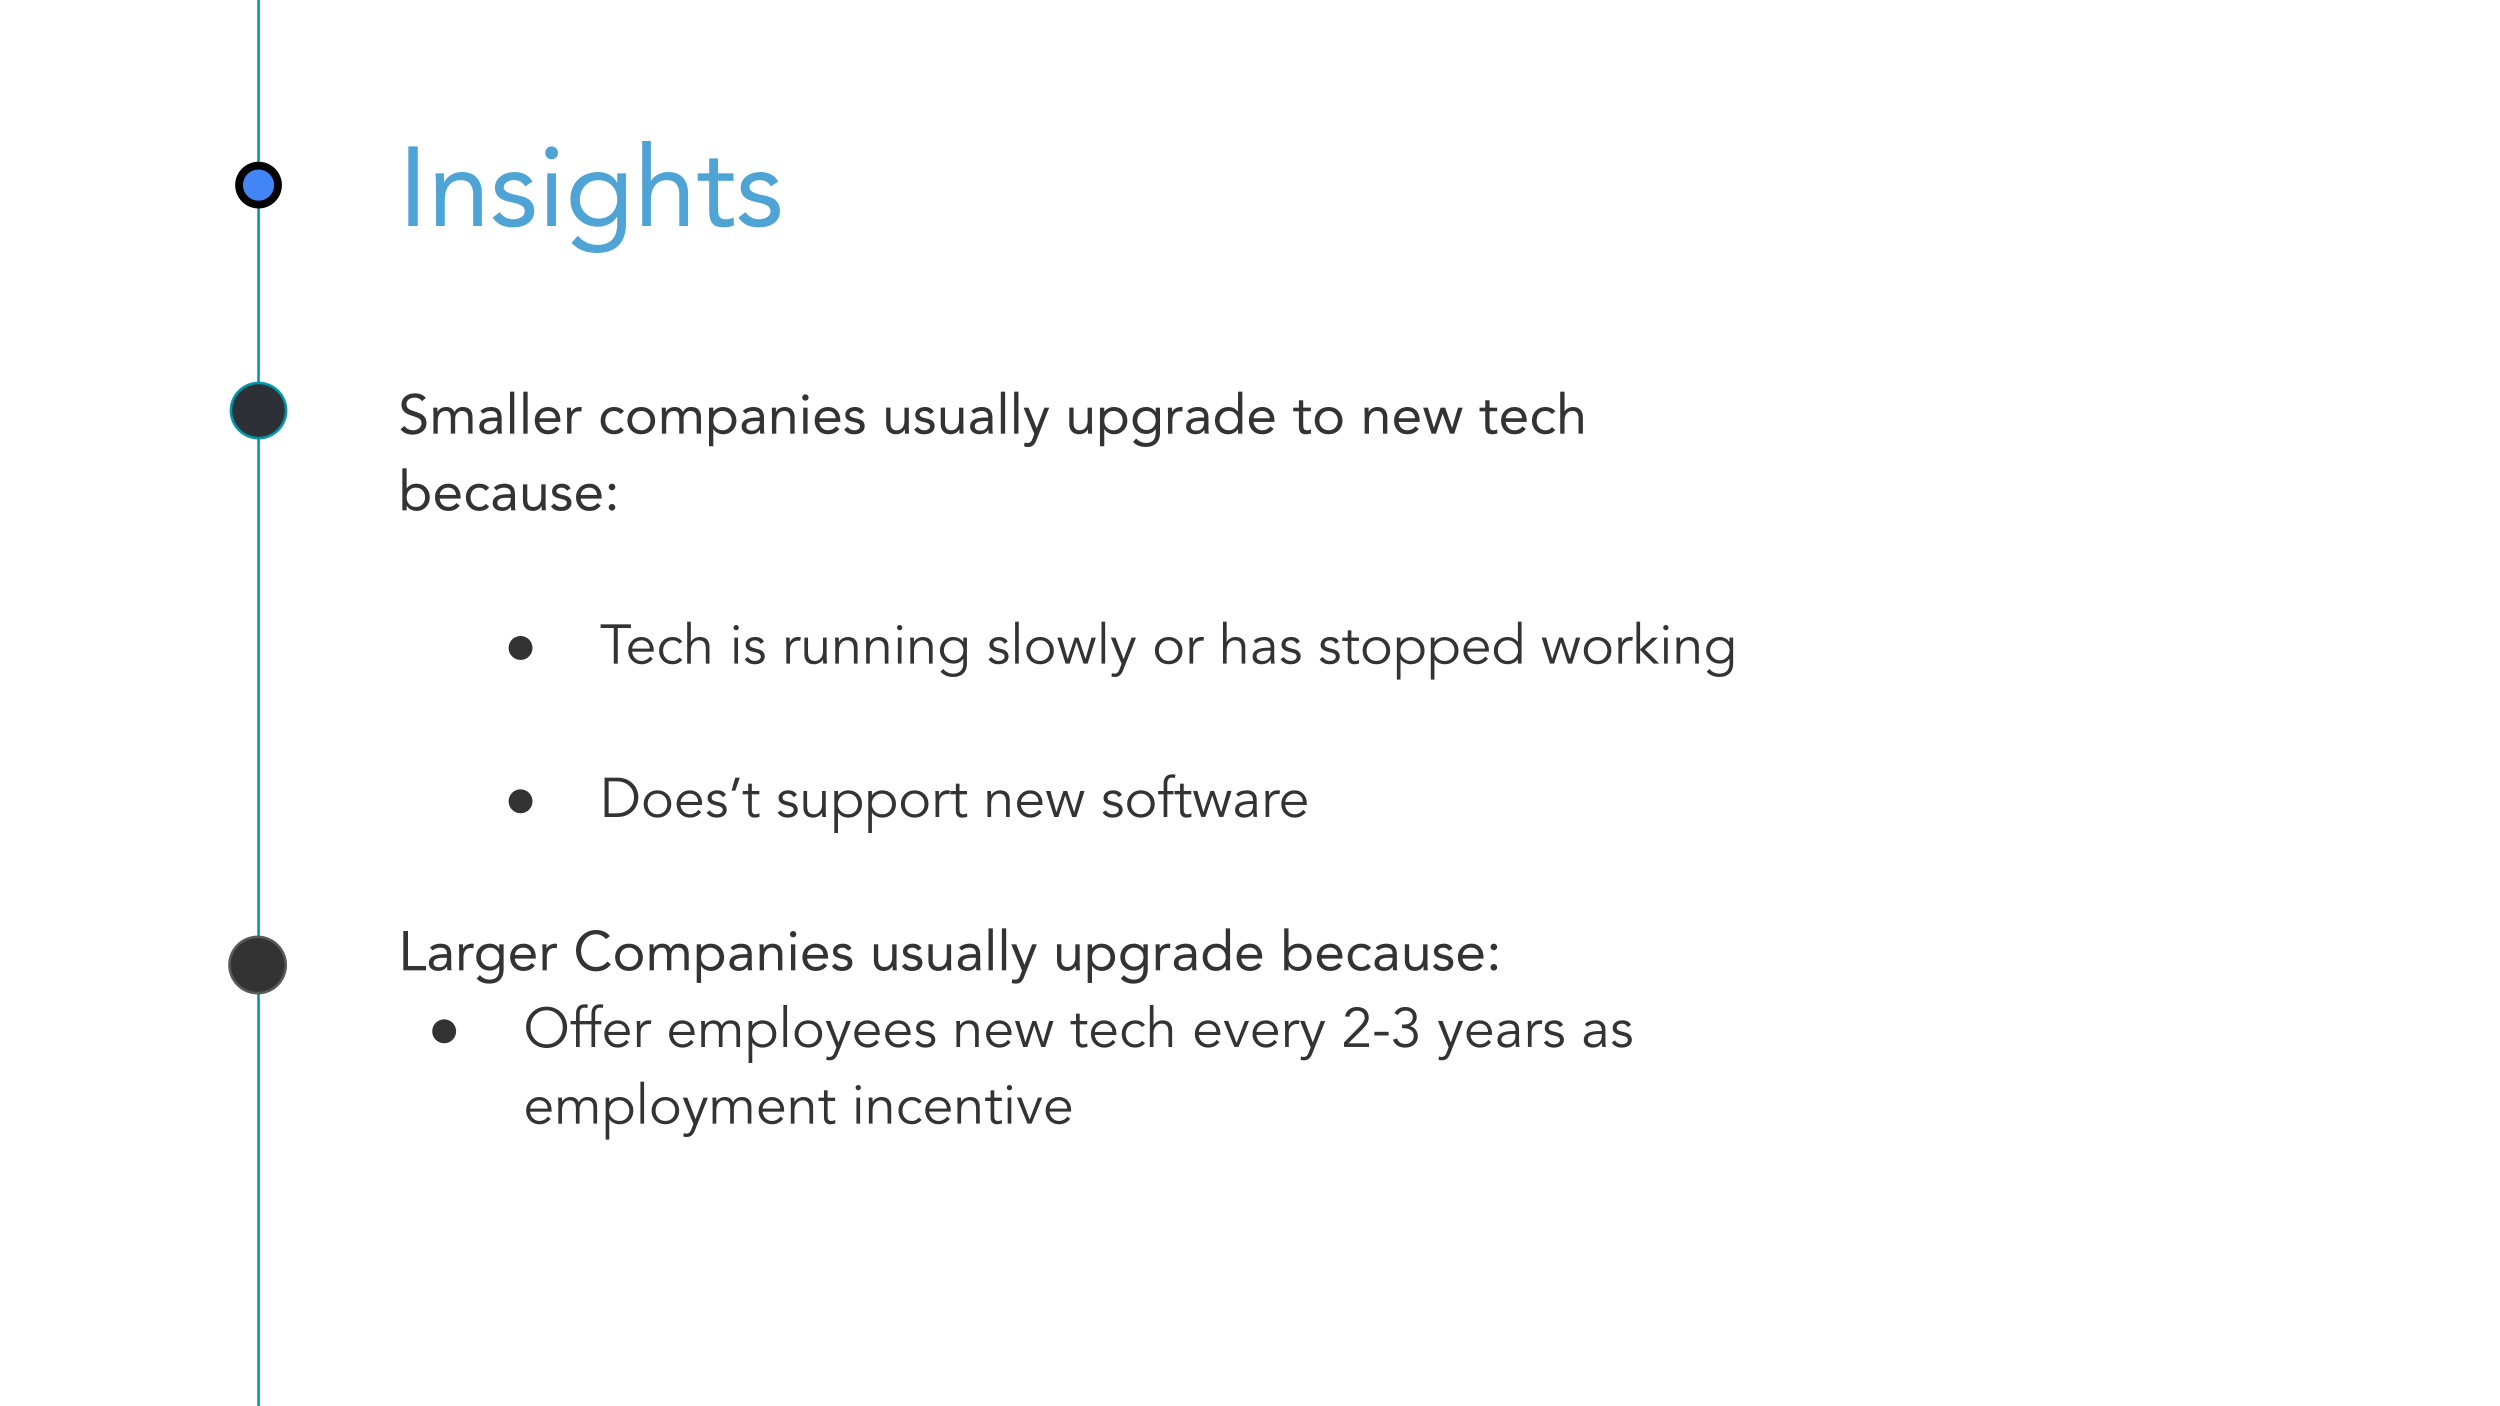 <svg version="1.1" viewBox="0.0 0.0 960.0 540.0" fill="none" stroke="none" stroke-linecap="square" stroke-miterlimit="10" xmlns:xlink="http://www.w3.org/1999/xlink" xmlns="http://www.w3.org/2000/svg"><rect x="0.0" y="0.0" width="960.0" height="540.0" fill="#808080" stroke="none"/><clipPath id="g13ad3da5c30_23_52.0"><path d="m0 0l960.0 0l0 540.0l-960.0 0l0 -540.0z" clip-rule="nonzero"/></clipPath><g clip-path="url(#g13ad3da5c30_23_52.0)"><path fill="#ffffff" d="m0 0l960.0 0l0 540.0l-960.0 0z" fill-rule="evenodd"/><path fill="#000000" fill-opacity="0.0" d="m99.28 0l0 540.0" fill-rule="evenodd"/><path stroke="#0097a7" stroke-width="1.0" stroke-linejoin="round" stroke-linecap="butt" d="m99.28 0l0 540.0" fill-rule="evenodd"/><path fill="#4285f4" d="m91.8 71.081l0 0c0 -4.131 3.349 -7.48 7.48 -7.48l0 0c1.984 0 3.887 0.788 5.289 2.191c1.403 1.403 2.191 3.305 2.191 5.289l0 0c0 4.131 -3.349 7.48 -7.48 7.48l0 0c-4.131 0 -7.48 -3.349 -7.48 -7.48z" fill-rule="evenodd"/><path stroke="#000000" stroke-width="3.0" stroke-linejoin="round" stroke-linecap="butt" d="m91.8 71.081l0 0c0 -4.131 3.349 -7.48 7.48 -7.48l0 0c1.984 0 3.887 0.788 5.289 2.191c1.403 1.403 2.191 3.305 2.191 5.289l0 0c0 4.131 -3.349 7.48 -7.48 7.48l0 0c-4.131 0 -7.48 -3.349 -7.48 -7.48z" fill-rule="evenodd"/><path fill="#2e3037" d="m88.68 157.656l0 0c0 -5.853 4.745 -10.598 10.598 -10.598l0 0c2.811 0 5.507 1.117 7.494 3.104c1.988 1.988 3.104 4.683 3.104 7.494l0 0c0 5.853 -4.745 10.598 -10.598 10.598l0 0c-5.853 0 -10.598 -4.745 -10.598 -10.598z" fill-rule="evenodd"/><path stroke="#0097a7" stroke-width="1.0" stroke-linejoin="round" stroke-linecap="butt" d="m88.68 157.656l0 0c0 -5.853 4.745 -10.598 10.598 -10.598l0 0c2.811 0 5.507 1.117 7.494 3.104c1.988 1.988 3.104 4.683 3.104 7.494l0 0c0 5.853 -4.745 10.598 -10.598 10.598l0 0c-5.853 0 -10.598 -4.745 -10.598 -10.598z" fill-rule="evenodd"/><path fill="#000000" fill-opacity="0.0" d="m319.252 209.039l474.205 0l0 121.921l-474.205 0z" fill-rule="evenodd"/><path fill="#000000" fill-opacity="0.0" d="m144.0 36.315l624.189 0l0 71.37l-624.189 0z" fill-rule="evenodd"/><path fill="#4ea4d4" d="m160.422 56.209l0 30.578l-3.625 0l0 -30.578l3.625 0zm16.932 9.844q3.797 0 5.734 2.203q1.953 2.203 1.953 5.875l0 12.656l-3.359 0l0 -12.266q0 -2.328 -1.094 -3.812q-1.078 -1.5 -3.531 -1.547q-3.109 0 -4.688 2.062q-1.578 2.047 -1.578 5.672l0 9.891l-3.359 0l0 -15.719q0 -0.219 -0.188 -4.5l3.203 0q0.094 3.031 0.094 3.328l0.078 0q0.828 -1.719 2.656 -2.781q1.844 -1.062 4.078 -1.062zm20.262 0q4.828 0.047 6.859 3.672l-2.797 1.859q-1.469 -2.422 -4.281 -2.422q-1.688 0 -2.828 0.781q-1.141 0.781 -1.141 2.031q0 2.031 5.047 2.938q3.625 0.641 5.141 2.109q1.516 1.469 1.516 3.938q0 2.984 -2.203 4.672q-2.203 1.672 -5.875 1.672q-2.859 0 -4.703 -0.906q-1.828 -0.906 -3.156 -2.844l2.672 -2.078q1.25 1.516 2.453 2.125q1.219 0.594 2.734 0.594q1.938 0 3.188 -0.844q1.266 -0.844 1.266 -2.266q0 -1.469 -1.328 -2.203q-1.312 -0.734 -4.375 -1.328q-3.031 -0.656 -4.391 -1.953q-1.359 -1.297 -1.359 -3.578q0 -2.547 2.094 -4.234q2.094 -1.688 5.469 -1.734zm14.21 -9.844q0.984 0 1.719 0.719q0.734 0.703 0.734 1.75q0 1.078 -0.688 1.766q-0.688 0.688 -1.766 0.688q-1.078 0 -1.781 -0.688q-0.688 -0.688 -0.688 -1.766q0 -1.047 0.734 -1.75q0.734 -0.719 1.734 -0.719zm1.672 10.359l0 20.219l-3.359 0l0 -20.219l3.359 0zm16.24 -0.516q2.344 0 4.297 1.078q1.969 1.078 2.875 2.906l0.094 0l0 -3.469l3.359 0l0 19.531q0 5.172 -2.766 8.062q-2.75 2.906 -8.234 2.984q-2.984 0 -5.406 -0.859q-2.422 -0.859 -4.531 -2.984l2.422 -2.766q3.234 3.5 7.516 3.5q7.641 0 7.641 -8.109l0 -2.641l-0.094 0q-1.125 1.812 -3.109 2.797q-1.984 0.969 -4.062 0.969q-4.656 0 -7.641 -2.922q-2.984 -2.922 -3.062 -7.453q0 -4.875 2.938 -7.719q2.938 -2.859 7.766 -2.906zm-7.078 10.625q0 3.031 2.062 5.125q2.078 2.094 5.062 2.141q3.281 0 5.25 -2.109q1.969 -2.125 1.969 -5.234q0 -3.328 -2.016 -5.359q-2.0 -2.031 -5.25 -2.078q-3.062 0 -5.078 2.172q-2.0 2.156 -2.0 5.344zm27.294 -22.547l0 15.25l0.094 0q0.906 -1.516 2.672 -2.422q1.766 -0.906 3.844 -0.906q3.797 0 5.719 2.203q1.922 2.203 1.922 5.875l0 12.656l-3.359 0l0 -12.266q0 -2.328 -1.094 -3.812q-1.078 -1.5 -3.531 -1.547q-3.109 0 -4.687 2.062q-1.578 2.047 -1.578 5.547l0 10.016l-3.359 0l0 -32.656l3.359 0zm25.747 6.703l0 5.734l5.953 0l0 2.859l-5.953 0l0 10.797q0 2.422 0.766 3.203q0.781 0.766 2.25 0.766q1.688 0 2.984 -0.688l0.125 3.062q-1.719 0.734 -3.922 0.734q-3.109 0 -4.344 -1.531q-1.234 -1.531 -1.234 -5.031l0 -11.312l-4.406 0l0 -2.859l4.406 0l0 -5.734l3.375 0zm16.28 5.219q4.828 0.047 6.859 3.672l-2.797 1.859q-1.469 -2.422 -4.281 -2.422q-1.688 0 -2.828 0.781q-1.141 0.781 -1.141 2.031q0 2.031 5.047 2.938q3.625 0.641 5.141 2.109q1.516 1.469 1.516 3.938q0 2.984 -2.203 4.672q-2.203 1.672 -5.875 1.672q-2.859 0 -4.703 -0.906q-1.828 -0.906 -3.156 -2.844l2.672 -2.078q1.25 1.516 2.453 2.125q1.219 0.594 2.734 0.594q1.938 0 3.188 -0.844q1.266 -0.844 1.266 -2.266q0 -1.469 -1.328 -2.203q-1.312 -0.734 -4.375 -1.328q-3.031 -0.656 -4.391 -1.953q-1.359 -1.297 -1.359 -3.578q0 -2.547 2.094 -4.234q2.094 -1.688 5.469 -1.734z" fill-rule="nonzero"/><path fill="#000000" fill-opacity="0.0" d="m144.0 137.037l538.866 0l0 312.85l-538.866 0z" fill-rule="evenodd"/><path fill="#333333" d="m159.297 151.032q2.75 0 4.219 1.766l-1.469 1.281q-0.859 -1.344 -2.75 -1.391q-1.438 0 -2.328 0.688q-0.891 0.688 -0.891 1.859q0 1.016 0.672 1.625q0.688 0.594 2.562 1.172q2.438 0.703 3.438 1.719q1.016 1.0 1.016 2.734q0 2.0 -1.5 3.203q-1.484 1.188 -3.812 1.219q-1.547 0 -2.766 -0.547q-1.219 -0.562 -1.875 -1.547l1.531 -1.266q0.5 0.812 1.359 1.25q0.875 0.438 1.859 0.438q1.344 0 2.312 -0.75q0.969 -0.766 0.969 -1.875q0 -1.0 -0.562 -1.578q-0.562 -0.578 -1.859 -0.984l-1.734 -0.562q-1.938 -0.672 -2.734 -1.656q-0.797 -1.0 -0.797 -2.453q0 -1.906 1.422 -3.109q1.438 -1.219 3.719 -1.234zm12.062 5.25q2.281 0 3.141 1.891q0.594 -0.984 1.344 -1.438q0.75 -0.453 1.828 -0.453q1.953 0 2.859 1.016q0.922 1.0 0.922 3.062l0 6.156l-1.656 0l0 -6.031q0 -2.625 -2.438 -2.672q-1.125 0 -1.859 0.844q-0.719 0.844 -0.719 2.031l0 5.828l-1.672 0l0 -5.781q0 -1.469 -0.422 -2.188q-0.422 -0.734 -1.516 -0.734q-1.516 0 -2.297 1.016q-0.781 1.016 -0.781 2.797l0 4.891l-1.656 0l0 -7.766q-0.016 -0.75 -0.078 -2.219l1.578 0q0.031 1.469 0.031 1.641l0.047 0q0.406 -0.844 1.297 -1.359q0.906 -0.531 2.047 -0.531zm17.094 0q2.172 0 3.156 1.031q1.0 1.016 1.016 3.078l0 4.484q0 0.641 0.156 1.641l-1.609 0q-0.094 -0.188 -0.094 -1.5l-0.047 0q-1.125 1.719 -3.281 1.75q-1.641 0 -2.688 -0.812q-1.031 -0.828 -1.031 -2.141q0 -1.812 1.484 -2.656q1.5 -0.844 4.688 -0.844l0.766 0l0 -0.281q0 -2.172 -2.484 -2.219q-1.781 0 -2.953 1.094l-1.047 -1.094q1.531 -1.484 3.969 -1.531zm-2.625 7.359q0 1.688 2.188 1.719q1.312 0 2.125 -0.828q0.828 -0.828 0.828 -2.438l0 -0.375l-1.844 0q-1.469 0 -2.375 0.469q-0.906 0.469 -0.922 1.453zm11.663 -13.25l0 16.125l-1.656 0l0 -16.125l1.656 0zm5.119 0l0 16.125l-1.656 0l0 -16.125l1.656 0zm7.853 5.891q2.219 0 3.453 1.406q1.25 1.391 1.281 3.938l0 0.406l-8.062 0q0.125 1.391 1.031 2.297q0.922 0.891 2.25 0.906q2.031 0 3.156 -1.516l1.266 0.984q-0.797 1.016 -1.859 1.547q-1.062 0.516 -2.562 0.516q-2.281 0 -3.672 -1.469q-1.375 -1.484 -1.406 -3.766q0 -2.266 1.422 -3.734q1.422 -1.469 3.703 -1.516zm2.938 4.344q-0.062 -1.297 -0.844 -2.047q-0.781 -0.766 -2.188 -0.766q-1.281 0 -2.156 0.734q-0.875 0.719 -1.078 2.078l6.266 0zm9.28 -4.344q0.391 0 0.688 0.109l-0.109 1.672q-0.469 -0.125 -0.906 -0.125q-1.438 0 -2.188 0.953q-0.734 0.953 -0.734 2.672l0 4.953l-1.656 0l0 -7.766q0 -0.297 -0.078 -2.219l1.578 0q0.031 1.5 0.031 1.641l0.047 0q0.406 -0.844 1.312 -1.359q0.906 -0.531 2.016 -0.531zm13.14 0q2.359 0 3.812 1.578l-1.312 1.172q-1.016 -1.219 -2.531 -1.219q-1.547 0 -2.453 1.016q-0.906 1.016 -0.906 2.703q0 1.594 0.969 2.641q0.969 1.047 2.391 1.062q1.656 0 2.547 -1.234l1.234 1.172q-1.391 1.578 -3.781 1.594q-2.281 -0.016 -3.703 -1.438q-1.406 -1.438 -1.453 -3.797q0.031 -2.391 1.5 -3.812q1.469 -1.438 3.688 -1.438zm10.421 0q2.328 0 3.797 1.438q1.484 1.438 1.547 3.812q0 2.281 -1.5 3.75q-1.484 1.453 -3.844 1.484q-2.344 0 -3.812 -1.469q-1.469 -1.484 -1.516 -3.766q0 -2.312 1.484 -3.766q1.5 -1.469 3.844 -1.484zm-3.531 5.25q0 1.641 0.984 2.656q1.0 1.0 2.547 1.047q1.562 0 2.547 -1.031q0.984 -1.031 1.0 -2.672q0 -1.625 -1.0 -2.672q-0.984 -1.047 -2.562 -1.047q-1.531 0 -2.516 1.031q-0.984 1.031 -1.0 2.688zm16.372 -5.25q2.281 0 3.141 1.891q0.594 -0.984 1.344 -1.438q0.75 -0.453 1.828 -0.453q1.953 0 2.859 1.016q0.922 1.0 0.922 3.062l0 6.156l-1.656 0l0 -6.031q0 -2.625 -2.438 -2.672q-1.125 0 -1.859 0.844q-0.719 0.844 -0.719 2.031l0 5.828l-1.672 0l0 -5.781q0 -1.469 -0.422 -2.188q-0.422 -0.734 -1.516 -0.734q-1.516 0 -2.297 1.016q-0.781 1.016 -0.781 2.797l0 4.891l-1.656 0l0 -7.766q-0.016 -0.75 -0.078 -2.219l1.578 0q0.031 1.469 0.031 1.641l0.047 0q0.406 -0.844 1.297 -1.359q0.906 -0.531 2.047 -0.531zm18.453 0q2.375 0 3.797 1.5q1.422 1.484 1.453 3.75q0 2.234 -1.453 3.719q-1.453 1.484 -3.547 1.516q-1.266 0 -2.312 -0.547q-1.031 -0.562 -1.516 -1.469l-0.047 0l0 6.625l-1.656 0l0 -14.844l1.656 0l0 1.453l0.047 0q1.469 -1.703 3.578 -1.703zm-3.625 5.25q0 1.641 0.984 2.656q1.0 1.0 2.562 1.047q1.547 0 2.531 -1.031q0.984 -1.031 1.0 -2.672q0 -1.625 -1.0 -2.672q-0.984 -1.047 -2.562 -1.047q-1.531 0 -2.516 1.031q-0.984 1.031 -1.0 2.688zm15.297 -5.25q2.172 0 3.156 1.031q1.0 1.016 1.016 3.078l0 4.484q0 0.641 0.156 1.641l-1.609 0q-0.094 -0.188 -0.094 -1.5l-0.047 0q-1.125 1.719 -3.281 1.75q-1.641 0 -2.688 -0.812q-1.031 -0.828 -1.031 -2.141q0 -1.812 1.484 -2.656q1.5 -0.844 4.688 -0.844l0.766 0l0 -0.281q0 -2.172 -2.484 -2.219q-1.781 0 -2.953 1.094l-1.047 -1.094q1.531 -1.484 3.969 -1.531zm-2.625 7.359q0 1.688 2.188 1.719q1.312 0 2.125 -0.828q0.828 -0.828 0.828 -2.438l0 -0.375l-1.844 0q-1.469 0 -2.375 0.469q-0.906 0.469 -0.922 1.453zm14.757 -7.359q1.875 0 2.828 1.094q0.969 1.078 0.969 2.891l0 6.25l-1.672 0l0 -6.062q0 -1.141 -0.531 -1.875q-0.531 -0.75 -1.75 -0.766q-1.531 0 -2.312 1.016q-0.781 1.016 -0.781 2.797l0 4.891l-1.656 0l0 -7.766q0 -0.109 -0.078 -2.219l1.578 0q0.031 1.5 0.031 1.641l0.047 0q0.406 -0.844 1.312 -1.359q0.906 -0.531 2.016 -0.531zm7.937 -4.859q0.484 0 0.844 0.359q0.375 0.344 0.375 0.844q0 0.547 -0.344 0.891q-0.344 0.328 -0.875 0.328q-0.531 0 -0.875 -0.328q-0.344 -0.344 -0.344 -0.891q0 -0.5 0.359 -0.844q0.359 -0.359 0.859 -0.359zm0.828 5.109l0 9.984l-1.656 0l0 -9.984l1.656 0zm7.853 -0.25q2.219 0 3.453 1.406q1.25 1.391 1.281 3.938l0 0.406l-8.062 0q0.125 1.391 1.031 2.297q0.922 0.891 2.25 0.906q2.031 0 3.156 -1.516l1.266 0.984q-0.797 1.016 -1.859 1.547q-1.062 0.516 -2.562 0.516q-2.281 0 -3.672 -1.469q-1.375 -1.484 -1.406 -3.766q0 -2.266 1.422 -3.734q1.422 -1.469 3.703 -1.516zm2.938 4.344q-0.062 -1.297 -0.844 -2.047q-0.781 -0.766 -2.188 -0.766q-1.281 0 -2.156 0.734q-0.875 0.719 -1.078 2.078l6.266 0zm7.421 -4.344q2.391 0.016 3.391 1.812l-1.375 0.922q-0.734 -1.203 -2.125 -1.203q-0.828 0 -1.391 0.391q-0.562 0.375 -0.562 1.0q0 1.0 2.5 1.453q1.781 0.312 2.531 1.047q0.75 0.719 0.75 1.938q0 1.469 -1.094 2.297q-1.094 0.828 -2.906 0.828q-1.406 0 -2.312 -0.438q-0.906 -0.453 -1.562 -1.406l1.328 -1.031q0.609 0.75 1.203 1.047q0.609 0.297 1.344 0.297q0.969 0 1.578 -0.406q0.625 -0.422 0.625 -1.125q0 -0.734 -0.656 -1.094q-0.641 -0.359 -2.156 -0.656q-1.5 -0.328 -2.172 -0.953q-0.672 -0.641 -0.672 -1.781q0 -1.25 1.031 -2.078q1.047 -0.844 2.703 -0.859zm13.624 0.25l0 6.062q0 1.156 0.547 1.891q0.547 0.734 1.75 0.75q1.531 0 2.297 -1.016q0.781 -1.031 0.781 -2.734l0 -4.953l1.672 0l0 7.766q0.016 0.594 0.078 2.219l-1.578 0q-0.016 -1.031 -0.031 -1.641l-0.047 0q-0.391 0.828 -1.297 1.359q-0.906 0.531 -2.047 0.531q-1.844 -0.016 -2.812 -1.094q-0.969 -1.078 -0.969 -2.891l0 -6.25l1.656 0zm13.249 -0.25q2.391 0.016 3.391 1.812l-1.375 0.922q-0.734 -1.203 -2.125 -1.203q-0.828 0 -1.391 0.391q-0.562 0.375 -0.562 1.0q0 1.0 2.5 1.453q1.781 0.312 2.531 1.047q0.75 0.719 0.75 1.938q0 1.469 -1.094 2.297q-1.094 0.828 -2.906 0.828q-1.406 0 -2.312 -0.438q-0.906 -0.453 -1.562 -1.406l1.328 -1.031q0.609 0.75 1.203 1.047q0.609 0.297 1.344 0.297q0.969 0 1.578 -0.406q0.625 -0.422 0.625 -1.125q0 -0.734 -0.656 -1.094q-0.641 -0.359 -2.156 -0.656q-1.5 -0.328 -2.172 -0.953q-0.672 -0.641 -0.672 -1.781q0 -1.25 1.031 -2.078q1.047 -0.844 2.703 -0.859zm7.695 0.25l0 6.062q0 1.156 0.547 1.891q0.547 0.734 1.75 0.75q1.531 0 2.297 -1.016q0.781 -1.031 0.781 -2.734l0 -4.953l1.672 0l0 7.766q0.016 0.594 0.078 2.219l-1.578 0q-0.016 -1.031 -0.031 -1.641l-0.047 0q-0.391 0.828 -1.297 1.359q-0.906 0.531 -2.047 0.531q-1.844 -0.016 -2.812 -1.094q-0.969 -1.078 -0.969 -2.891l0 -6.25l1.656 0zm14.046 -0.25q2.172 0 3.156 1.031q1.0 1.016 1.016 3.078l0 4.484q0 0.641 0.156 1.641l-1.609 0q-0.094 -0.188 -0.094 -1.5l-0.047 0q-1.125 1.719 -3.281 1.75q-1.641 0 -2.688 -0.812q-1.031 -0.828 -1.031 -2.141q0 -1.812 1.484 -2.656q1.5 -0.844 4.688 -0.844l0.766 0l0 -0.281q0 -2.172 -2.484 -2.219q-1.781 0 -2.953 1.094l-1.047 -1.094q1.531 -1.484 3.969 -1.531zm-2.625 7.359q0 1.688 2.188 1.719q1.312 0 2.125 -0.828q0.828 -0.828 0.828 -2.438l0 -0.375l-1.844 0q-1.469 0 -2.375 0.469q-0.906 0.469 -0.922 1.453zm11.663 -13.25l0 16.125l-1.656 0l0 -16.125l1.656 0zm5.119 0l0 16.125l-1.656 0l0 -16.125l1.656 0zm3.884 6.141l3.094 7.828l0.047 0l2.953 -7.828l1.812 0l-4.875 12.438q-0.578 1.5 -1.312 2.078q-0.734 0.594 -1.953 0.594q-0.922 0 -1.5 -0.266l0.219 -1.453q0.297 0.172 1.234 0.172q1.203 0 1.734 -1.469l0.734 -2.047l-4.125 -10.047l1.938 0zm17.288 0l0 6.062q0 1.156 0.547 1.891q0.547 0.734 1.75 0.75q1.531 0 2.297 -1.016q0.781 -1.031 0.781 -2.734l0 -4.953l1.672 0l0 7.766q0.016 0.594 0.078 2.219l-1.578 0q-0.016 -1.031 -0.031 -1.641l-0.047 0q-0.391 0.828 -1.297 1.359q-0.906 0.531 -2.047 0.531q-1.844 -0.016 -2.812 -1.094q-0.969 -1.078 -0.969 -2.891l0 -6.25l1.656 0zm15.405 -0.25q2.375 0 3.797 1.5q1.422 1.484 1.453 3.75q0 2.234 -1.453 3.719q-1.453 1.484 -3.547 1.516q-1.266 0 -2.312 -0.547q-1.031 -0.562 -1.516 -1.469l-0.047 0l0 6.625l-1.656 0l0 -14.844l1.656 0l0 1.453l0.047 0q1.469 -1.703 3.578 -1.703zm-3.625 5.25q0 1.641 0.984 2.656q1.0 1.0 2.562 1.047q1.547 0 2.531 -1.031q0.984 -1.031 1.0 -2.672q0 -1.625 -1.0 -2.672q-0.984 -1.047 -2.562 -1.047q-1.531 0 -2.516 1.031q-0.984 1.031 -1.0 2.688zm16.172 -5.25q1.141 0 2.109 0.531q0.984 0.531 1.422 1.422l0.047 0l0 -1.703l1.656 0l0 9.641q0 2.562 -1.359 3.984q-1.359 1.438 -4.078 1.484q-1.469 0 -2.672 -0.438q-1.188 -0.422 -2.234 -1.469l1.203 -1.359q1.594 1.719 3.703 1.719q3.781 0 3.781 -4.0l0 -1.312l-0.047 0q-0.547 0.906 -1.531 1.391q-0.984 0.469 -2.0 0.469q-2.312 0 -3.781 -1.438q-1.469 -1.438 -1.516 -3.672q0 -2.422 1.453 -3.828q1.453 -1.406 3.844 -1.422zm-3.5 5.25q0 1.484 1.016 2.531q1.031 1.031 2.5 1.047q1.625 0 2.594 -1.047q0.969 -1.047 0.969 -2.578q0 -1.641 -1.0 -2.641q-0.984 -1.016 -2.578 -1.031q-1.516 0 -2.516 1.078q-0.984 1.062 -0.984 2.641zm16.719 -5.25q0.391 0 0.688 0.109l-0.109 1.672q-0.469 -0.125 -0.906 -0.125q-1.438 0 -2.188 0.953q-0.734 0.953 -0.734 2.672l0 4.953l-1.656 0l0 -7.766q0 -0.297 -0.078 -2.219l1.578 0q0.031 1.5 0.031 1.641l0.047 0q0.406 -0.844 1.312 -1.359q0.906 -0.531 2.016 -0.531zm6.445 0q2.172 0 3.156 1.031q1.0 1.016 1.016 3.078l0 4.484q0 0.641 0.156 1.641l-1.609 0q-0.094 -0.188 -0.094 -1.5l-0.047 0q-1.125 1.719 -3.281 1.75q-1.641 0 -2.688 -0.812q-1.031 -0.828 -1.031 -2.141q0 -1.812 1.484 -2.656q1.5 -0.844 4.688 -0.844l0.766 0l0 -0.281q0 -2.172 -2.484 -2.219q-1.781 0 -2.953 1.094l-1.047 -1.094q1.531 -1.484 3.969 -1.531zm-2.625 7.359q0 1.688 2.188 1.719q1.312 0 2.125 -0.828q0.828 -0.828 0.828 -2.438l0 -0.375l-1.844 0q-1.469 0 -2.375 0.469q-0.906 0.469 -0.922 1.453zm19.804 -13.25l0 16.125l-1.656 0l0 -1.766l-0.047 0q-0.5 0.953 -1.547 1.484q-1.047 0.531 -2.281 0.531q-2.125 0 -3.547 -1.5q-1.406 -1.5 -1.453 -3.734q0 -2.281 1.453 -3.75q1.469 -1.484 3.797 -1.5q2.156 0 3.578 1.703l0.047 0l0 -7.594l1.656 0zm-8.734 11.141q0 1.641 0.984 2.672q1.0 1.016 2.547 1.031q1.562 0 2.531 -1.016q0.969 -1.031 1.016 -2.688q0 -1.625 -1.0 -2.672q-0.984 -1.047 -2.562 -1.047q-1.531 0 -2.5 1.031q-0.969 1.031 -1.016 2.688zm16.36 -5.25q2.219 0 3.453 1.406q1.25 1.391 1.281 3.938l0 0.406l-8.062 0q0.125 1.391 1.031 2.297q0.922 0.891 2.25 0.906q2.031 0 3.156 -1.516l1.266 0.984q-0.797 1.016 -1.859 1.547q-1.062 0.516 -2.562 0.516q-2.281 0 -3.672 -1.469q-1.375 -1.484 -1.406 -3.766q0 -2.266 1.422 -3.734q1.422 -1.469 3.703 -1.516zm2.938 4.344q-0.062 -1.297 -0.844 -2.047q-0.781 -0.766 -2.188 -0.766q-1.281 0 -2.156 0.734q-0.875 0.719 -1.078 2.078l6.266 0zm12.819 -6.922l0 2.828l2.938 0l0 1.406l-2.938 0l0 5.344q0 1.188 0.375 1.578q0.391 0.375 1.125 0.375q0.828 0 1.469 -0.344l0.062 1.516q-0.859 0.359 -1.938 0.359q-1.547 0 -2.156 -0.75q-0.594 -0.766 -0.594 -2.484l0 -5.594l-2.188 0l0 -1.406l2.188 0l0 -2.828l1.656 0zm9.742 2.578q2.328 0 3.797 1.438q1.484 1.438 1.547 3.812q0 2.281 -1.5 3.75q-1.484 1.453 -3.844 1.484q-2.344 0 -3.812 -1.469q-1.469 -1.484 -1.516 -3.766q0 -2.312 1.484 -3.766q1.5 -1.469 3.844 -1.484zm-3.531 5.25q0 1.641 0.984 2.656q1.0 1.0 2.547 1.047q1.562 0 2.547 -1.031q0.984 -1.031 1.0 -2.672q0 -1.625 -1.0 -2.672q-0.984 -1.047 -2.563 -1.047q-1.531 0 -2.516 1.031q-0.984 1.031 -1.0 2.688zm22.286 -5.25q1.875 0 2.828 1.094q0.969 1.078 0.969 2.891l0 6.25l-1.672 0l0 -6.062q0 -1.141 -0.531 -1.875q-0.531 -0.75 -1.75 -0.766q-1.531 0 -2.312 1.016q-0.781 1.016 -0.781 2.797l0 4.891l-1.656 0l0 -7.766q0 -0.109 -0.078 -2.219l1.578 0q0.031 1.5 0.031 1.641l0.047 0q0.406 -0.844 1.312 -1.359q0.906 -0.531 2.016 -0.531zm11.499 0q2.219 0 3.453 1.406q1.25 1.391 1.281 3.938l0 0.406l-8.062 0q0.125 1.391 1.031 2.297q0.922 0.891 2.25 0.906q2.031 0 3.156 -1.516l1.266 0.984q-0.797 1.016 -1.859 1.547q-1.062 0.516 -2.562 0.516q-2.281 0 -3.672 -1.469q-1.375 -1.484 -1.406 -3.766q0 -2.266 1.422 -3.734q1.422 -1.469 3.703 -1.516zm2.938 4.344q-0.062 -1.297 -0.844 -2.047q-0.781 -0.766 -2.188 -0.766q-1.281 0 -2.156 0.734q-0.875 0.719 -1.078 2.078l6.266 0zm4.937 -4.094l2.281 7.688l0.031 0l2.578 -7.688l1.75 0l2.625 7.688l0.047 0l2.266 -7.688l1.781 0l-3.219 9.984l-1.641 0l-2.828 -7.672l-0.047 0l-2.516 7.672l-1.703 0l-3.25 -9.984l1.844 0zm23.687 -2.828l0 2.828l2.938 0l0 1.406l-2.938 0l0 5.344q0 1.188 0.375 1.578q0.391 0.375 1.125 0.375q0.828 0 1.469 -0.344l0.062 1.516q-0.859 0.359 -1.938 0.359q-1.547 0 -2.156 -0.75q-0.594 -0.766 -0.594 -2.484l0 -5.594l-2.188 0l0 -1.406l2.188 0l0 -2.828l1.656 0zm9.539 2.578q2.219 0 3.453 1.406q1.25 1.391 1.281 3.938l0 0.406l-8.062 0q0.125 1.391 1.031 2.297q0.922 0.891 2.25 0.906q2.031 0 3.156 -1.516l1.266 0.984q-0.797 1.016 -1.859 1.547q-1.062 0.516 -2.562 0.516q-2.281 0 -3.672 -1.469q-1.375 -1.484 -1.406 -3.766q0 -2.266 1.422 -3.734q1.422 -1.469 3.703 -1.516zm2.938 4.344q-0.062 -1.297 -0.844 -2.047q-0.781 -0.766 -2.188 -0.766q-1.281 0 -2.156 0.734q-0.875 0.719 -1.078 2.078l6.266 0zm8.984 -4.344q2.359 0 3.812 1.578l-1.312 1.172q-1.016 -1.219 -2.531 -1.219q-1.547 0 -2.453 1.016q-0.906 1.016 -0.906 2.703q0 1.594 0.969 2.641q0.969 1.047 2.391 1.062q1.656 0 2.547 -1.234l1.234 1.172q-1.391 1.578 -3.781 1.594q-2.281 -0.016 -3.703 -1.438q-1.406 -1.438 -1.453 -3.797q0.031 -2.391 1.5 -3.812q1.469 -1.438 3.688 -1.438zm7.327 -5.891l0 7.531l0.047 0q0.453 -0.75 1.328 -1.188q0.875 -0.453 1.891 -0.453q1.875 0 2.828 1.094q0.953 1.078 0.953 2.891l0 6.25l-1.672 0l0 -6.062q0 -1.141 -0.531 -1.875q-0.531 -0.75 -1.75 -0.766q-1.531 0 -2.312 1.016q-0.781 1.016 -0.781 2.734l0 4.953l-1.656 0l0 -16.125l1.656 0z" fill-rule="nonzero"/><path fill="#333333" d="m156.156 179.832l0 7.594l0.047 0q1.453 -1.688 3.578 -1.703q2.375 0 3.797 1.484q1.422 1.484 1.453 3.766q0 2.219 -1.438 3.719q-1.422 1.484 -3.562 1.516q-1.266 0 -2.312 -0.547q-1.031 -0.562 -1.516 -1.469l-0.047 0l0 1.766l-1.656 0l0 -16.125l1.656 0zm0 11.141q0 1.641 1.016 2.672q1.016 1.031 2.531 1.031q1.547 0 2.531 -1.031q0.984 -1.031 1.0 -2.672q0 -1.625 -1.0 -2.672q-0.984 -1.047 -2.562 -1.047q-1.531 0 -2.516 1.031q-0.984 1.031 -1.0 2.688zm16 -5.25q2.219 0 3.453 1.406q1.25 1.391 1.281 3.938l0 0.406l-8.062 0q0.125 1.391 1.031 2.297q0.922 0.891 2.25 0.906q2.031 0 3.156 -1.516l1.266 0.984q-0.797 1.016 -1.859 1.547q-1.062 0.516 -2.562 0.516q-2.281 0 -3.672 -1.469q-1.375 -1.484 -1.406 -3.766q0 -2.266 1.422 -3.734q1.422 -1.469 3.703 -1.516zm2.938 4.344q-0.062 -1.297 -0.844 -2.047q-0.781 -0.766 -2.188 -0.766q-1.281 0 -2.156 0.734q-0.875 0.719 -1.078 2.078l6.266 0zm8.983 -4.344q2.359 0 3.812 1.578l-1.312 1.172q-1.016 -1.219 -2.531 -1.219q-1.547 0 -2.453 1.016q-0.906 1.016 -0.906 2.703q0 1.594 0.969 2.641q0.969 1.047 2.391 1.062q1.656 0 2.547 -1.234l1.234 1.172q-1.391 1.578 -3.781 1.594q-2.281 -0.016 -3.703 -1.438q-1.406 -1.438 -1.453 -3.797q0.031 -2.391 1.5 -3.812q1.469 -1.438 3.688 -1.438zm9.515 0q2.172 0 3.156 1.031q1.0 1.016 1.016 3.078l0 4.484q0 0.641 0.156 1.641l-1.609 0q-0.094 -0.188 -0.094 -1.5l-0.047 0q-1.125 1.719 -3.281 1.75q-1.641 0 -2.688 -0.812q-1.031 -0.828 -1.031 -2.141q0 -1.812 1.484 -2.656q1.5 -0.844 4.688 -0.844l0.766 0l0 -0.281q0 -2.172 -2.484 -2.219q-1.781 0 -2.953 1.094l-1.047 -1.094q1.531 -1.484 3.969 -1.531zm-2.625 7.359q0 1.688 2.188 1.719q1.312 0 2.125 -0.828q0.828 -0.828 0.828 -2.438l0 -0.375l-1.844 0q-1.469 0 -2.375 0.469q-0.906 0.469 -0.922 1.453zm11.507 -7.109l0 6.062q0 1.156 0.547 1.891q0.547 0.734 1.75 0.75q1.531 0 2.297 -1.016q0.781 -1.031 0.781 -2.734l0 -4.953l1.672 0l0 7.766q0.016 0.594 0.078 2.219l-1.578 0q-0.016 -1.031 -0.031 -1.641l-0.047 0q-0.391 0.828 -1.297 1.359q-0.906 0.531 -2.047 0.531q-1.844 -0.016 -2.812 -1.094q-0.969 -1.078 -0.969 -2.891l0 -6.25l1.656 0zm13.249 -0.25q2.391 0.016 3.391 1.812l-1.375 0.922q-0.734 -1.203 -2.125 -1.203q-0.828 0 -1.391 0.391q-0.562 0.375 -0.562 1.0q0 1.0 2.5 1.453q1.781 0.312 2.531 1.047q0.75 0.719 0.75 1.938q0 1.469 -1.094 2.297q-1.094 0.828 -2.906 0.828q-1.406 0 -2.312 -0.438q-0.906 -0.453 -1.562 -1.406l1.328 -1.031q0.609 0.75 1.203 1.047q0.609 0.297 1.344 0.297q0.969 0 1.578 -0.406q0.625 -0.422 0.625 -1.125q0 -0.734 -0.656 -1.094q-0.641 -0.359 -2.156 -0.656q-1.5 -0.328 -2.172 -0.953q-0.672 -0.641 -0.672 -1.781q0 -1.25 1.031 -2.078q1.047 -0.844 2.703 -0.859zm10.586 0q2.219 0 3.453 1.406q1.25 1.391 1.281 3.938l0 0.406l-8.062 0q0.125 1.391 1.031 2.297q0.922 0.891 2.25 0.906q2.031 0 3.156 -1.516l1.266 0.984q-0.797 1.016 -1.859 1.547q-1.062 0.516 -2.562 0.516q-2.281 0 -3.672 -1.469q-1.375 -1.484 -1.406 -3.766q0 -2.266 1.422 -3.734q1.422 -1.469 3.703 -1.516zm2.938 4.344q-0.062 -1.297 -0.844 -2.047q-0.781 -0.766 -2.188 -0.766q-1.281 0 -2.156 0.734q-0.875 0.719 -1.078 2.078l6.266 0zm7.046 -3.062q0 0.5 -0.406 0.891q-0.391 0.391 -0.875 0.391q-0.469 0 -0.875 -0.375q-0.406 -0.375 -0.406 -0.906q0 -0.531 0.375 -0.906q0.391 -0.375 0.906 -0.375q0.547 0 0.906 0.391q0.375 0.391 0.375 0.891zm0 7.797q0 0.516 -0.391 0.906q-0.391 0.375 -0.891 0.375q-0.5 0 -0.891 -0.375q-0.391 -0.391 -0.391 -0.906q0 -0.531 0.375 -0.906q0.375 -0.375 0.906 -0.375q0.531 0 0.906 0.391q0.375 0.391 0.375 0.891zm-3.312 -8.828l0 0z" fill-rule="nonzero"/><path fill="#333333" d="m199.904 244.227q1.141 0 2.234 0.594q1.109 0.594 1.719 1.703q0.625 1.109 0.625 2.297q0 1.906 -1.344 3.25q-1.344 1.344 -3.234 1.344q-1.906 0 -3.25 -1.344q-1.344 -1.344 -1.344 -3.25q0 -1.203 0.609 -2.297q0.609 -1.109 1.719 -1.703q1.109 -0.594 2.266 -0.594z" fill-rule="nonzero"/><path fill="#333333" d="m242.271 239.743l0 1.406l-5.047 0l0 13.688l-1.531 0l0 -13.688l-5.062 0l0 -1.406l11.641 0zm3.968 4.859q2.203 0 3.5 1.438q1.297 1.438 1.297 3.766l0 0.422l-8.312 0q0.172 1.562 1.188 2.578q1.031 1.0 2.484 1.0q0.953 0 1.812 -0.453q0.875 -0.453 1.391 -1.266l1.078 0.891q-1.703 2.109 -4.281 2.109q-2.219 0 -3.688 -1.484q-1.469 -1.5 -1.469 -3.75q0 -2.203 1.438 -3.719q1.453 -1.531 3.562 -1.531zm3.266 4.469q0 -1.469 -0.891 -2.328q-0.875 -0.859 -2.344 -0.859q-1.312 0 -2.391 0.953q-1.062 0.938 -1.109 2.234l6.734 0zm8.796 -4.469q2.25 0 3.719 1.719l-1.141 0.875q-0.922 -1.312 -2.547 -1.312q-1.656 0 -2.688 1.109q-1.016 1.109 -1.016 2.859q0 1.781 1.016 2.875q1.031 1.078 2.625 1.078q1.703 0 2.609 -1.312l1.141 0.875q-1.422 1.719 -3.766 1.719q-2.312 0 -3.734 -1.484q-1.422 -1.5 -1.422 -3.75q0 -2.312 1.438 -3.781q1.453 -1.469 3.766 -1.469zm6.983 -5.891l0 7.75l0.047 0q0.469 -0.844 1.406 -1.344q0.938 -0.516 1.938 -0.516q1.891 0 2.828 1.0q0.938 1.0 0.938 2.812l0 6.422l-1.406 0l0 -5.625q0 -1.734 -0.609 -2.531q-0.609 -0.797 -2.047 -0.797q-1.375 0 -2.234 1.047q-0.859 1.031 -0.859 2.812l0 5.094l-1.406 0l0 -16.125l1.406 0zm17.413 1.281q0.406 0 0.703 0.312q0.312 0.312 0.312 0.703q0 0.438 -0.312 0.734q-0.297 0.297 -0.703 0.297q-0.391 0 -0.719 -0.297q-0.312 -0.297 -0.312 -0.734q0 -0.422 0.312 -0.719q0.328 -0.297 0.719 -0.297zm0.703 4.859l0 9.984l-1.406 0l0 -9.984l1.406 0zm6.603 -0.25q2.484 0 3.328 1.781l-1.25 0.844q-0.703 -1.344 -2.156 -1.344q-0.891 0 -1.484 0.406q-0.578 0.406 -0.578 1.078q0 0.672 0.469 1.031q0.469 0.344 1.828 0.641q1.812 0.375 2.422 0.859q0.625 0.484 0.859 1.062q0.234 0.562 0.234 1.062q0 1.422 -1.062 2.25q-1.062 0.812 -2.812 0.812q-2.547 0 -3.844 -1.938l1.219 -0.828q0.984 1.484 2.625 1.484q1.047 0 1.688 -0.453q0.656 -0.453 0.656 -1.25q0 -0.641 -0.562 -1.031q-0.547 -0.391 -2.125 -0.719q-3.141 -0.609 -3.141 -2.75q0 -1.359 1.016 -2.172q1.031 -0.828 2.672 -0.828zm16.499 0q0.547 0 1.031 0.125l-0.266 1.391q-0.234 -0.109 -0.797 -0.109q-1.344 0 -2.234 0.938q-0.875 0.922 -0.875 2.344l0 5.547l-1.406 0l0 -6.938q-0.031 -1.781 -0.094 -3.047l1.391 0l0 1.859l0.047 0q0.828 -2.109 3.203 -2.109zm3.784 0.25l0 5.641q0 1.719 0.625 2.516q0.641 0.797 2.062 0.797q1.312 0 2.188 -1.047q0.875 -1.062 0.875 -2.703l0 -5.203l1.406 0l0 7.875q0.031 1.188 0.094 2.109l-1.438 0q-0.062 -0.812 -0.062 -1.594l-0.047 0q-0.531 0.875 -1.469 1.359q-0.938 0.484 -1.875 0.484q-1.953 0 -2.859 -1.031q-0.906 -1.047 -0.906 -2.781l0 -6.422l1.406 0zm15.249 -0.25q1.891 0 2.828 1.0q0.938 1.0 0.938 2.812l0 6.422l-1.406 0l0 -5.625q0 -1.688 -0.625 -2.5q-0.625 -0.828 -2.0 -0.828q-1.375 0 -2.25 1.047q-0.875 1.031 -0.875 2.875l0 5.031l-1.406 0l0 -7.875q0 -1.203 -0.109 -2.109l1.453 0q0.062 0.594 0.062 1.609l0.047 0q0.469 -0.844 1.406 -1.344q0.938 -0.516 1.938 -0.516zm11.858 0q1.891 0 2.828 1.0q0.938 1.0 0.938 2.812l0 6.422l-1.406 0l0 -5.625q0 -1.688 -0.625 -2.5q-0.625 -0.828 -2.0 -0.828q-1.375 0 -2.25 1.047q-0.875 1.031 -0.875 2.875l0 5.031l-1.406 0l0 -7.875q0 -1.203 -0.109 -2.109l1.453 0q0.062 0.594 0.062 1.609l0.047 0q0.469 -0.844 1.406 -1.344q0.938 -0.516 1.938 -0.516zm8.093 -4.609q0.406 0 0.703 0.312q0.312 0.312 0.312 0.703q0 0.438 -0.312 0.734q-0.297 0.297 -0.703 0.297q-0.391 0 -0.719 -0.297q-0.312 -0.297 -0.312 -0.734q0 -0.422 0.312 -0.719q0.328 -0.297 0.719 -0.297zm0.703 4.859l0 9.984l-1.406 0l0 -9.984l1.406 0zm8.181 -0.25q1.891 0 2.828 1.0q0.938 1.0 0.938 2.812l0 6.422l-1.406 0l0 -5.625q0 -1.688 -0.625 -2.5q-0.625 -0.828 -2.0 -0.828q-1.375 0 -2.25 1.047q-0.875 1.031 -0.875 2.875l0 5.031l-1.406 0l0 -7.875q0 -1.203 -0.109 -2.109l1.453 0q0.062 0.594 0.062 1.609l0.047 0q0.469 -0.844 1.406 -1.344q0.938 -0.516 1.938 -0.516zm11.624 0q2.516 0 3.844 1.891l0.062 0l0 -1.641l1.406 0l0 9.984q0 2.438 -1.406 3.781q-1.391 1.344 -3.938 1.344q-2.922 0 -4.797 -2.016l1.031 -1.109q0.625 0.844 1.609 1.344q1.0 0.5 2.234 0.5q1.875 0 2.859 -1.031q1.0 -1.016 1.0 -2.812l0 -1.875l-0.047 0q-1.203 1.875 -3.719 1.875q-2.141 0 -3.672 -1.453q-1.531 -1.453 -1.531 -3.625q0 -2.219 1.453 -3.688q1.469 -1.469 3.609 -1.469zm-3.531 5.109q0 1.609 1.094 2.734q1.094 1.109 2.609 1.109q1.562 0 2.672 -1.047q1.109 -1.062 1.109 -2.656q0 -1.734 -1.047 -2.844q-1.047 -1.125 -2.75 -1.125q-1.531 0 -2.609 1.125q-1.078 1.125 -1.078 2.703zm21.148 -5.109q2.484 0 3.328 1.781l-1.25 0.844q-0.703 -1.344 -2.156 -1.344q-0.891 0 -1.484 0.406q-0.578 0.406 -0.578 1.078q0 0.672 0.469 1.031q0.469 0.344 1.828 0.641q1.812 0.375 2.422 0.859q0.625 0.484 0.859 1.062q0.234 0.562 0.234 1.062q0 1.422 -1.062 2.25q-1.062 0.812 -2.812 0.812q-2.547 0 -3.844 -1.938l1.219 -0.828q0.984 1.484 2.625 1.484q1.047 0 1.688 -0.453q0.656 -0.453 0.656 -1.25q0 -0.641 -0.562 -1.031q-0.547 -0.391 -2.125 -0.719q-3.141 -0.609 -3.141 -2.75q0 -1.359 1.016 -2.172q1.031 -0.828 2.672 -0.828zm7.601 -5.891l0 16.125l-1.406 0l0 -16.125l1.406 0zm8.166 5.891q2.266 0 3.781 1.469q1.531 1.469 1.531 3.781q0 2.25 -1.484 3.75q-1.484 1.484 -3.828 1.484q-2.297 0 -3.797 -1.484q-1.484 -1.5 -1.484 -3.75q0 -2.219 1.484 -3.734q1.5 -1.516 3.797 -1.516zm-3.75 5.25q0 1.719 1.031 2.844q1.031 1.109 2.719 1.109q1.703 0 2.734 -1.141q1.047 -1.141 1.047 -2.812q0 -1.781 -1.078 -2.875q-1.062 -1.094 -2.719 -1.094q-1.688 0 -2.719 1.141q-1.016 1.141 -1.016 2.828zm12.054 -5.0l2.297 8.109l0.047 0l2.656 -8.109l1.453 0l2.672 8.109l0.047 0l2.297 -8.109l1.656 0l-3.156 9.984l-1.578 0l-2.641 -8.188l-0.047 0l-2.641 8.188l-1.578 0l-3.156 -9.984l1.672 0zm16.696 -6.141l0 16.125l-1.406 0l0 -16.125l1.406 0zm3.963 6.141l3.141 8.25l3.047 -8.25l1.703 0l-4.859 12.281q-0.578 1.5 -1.312 2.156q-0.719 0.672 -1.969 0.672q-0.688 0 -1.281 -0.156l0.141 -1.359q0.469 0.234 1.078 0.234q1.234 0 1.812 -1.547l0.828 -2.172l-4.094 -10.109l1.766 0zm20.413 -0.25q2.266 0 3.781 1.469q1.531 1.469 1.531 3.781q0 2.25 -1.484 3.75q-1.484 1.484 -3.828 1.484q-2.297 0 -3.797 -1.484q-1.484 -1.5 -1.484 -3.75q0 -2.219 1.484 -3.734q1.5 -1.516 3.797 -1.516zm-3.75 5.25q0 1.719 1.031 2.844q1.031 1.109 2.719 1.109q1.703 0 2.734 -1.141q1.047 -1.141 1.047 -2.812q0 -1.781 -1.078 -2.875q-1.062 -1.094 -2.719 -1.094q-1.688 0 -2.719 1.141q-1.016 1.141 -1.016 2.828zm16.32 -5.25q0.547 0 1.031 0.125l-0.266 1.391q-0.234 -0.109 -0.797 -0.109q-1.344 0 -2.234 0.938q-0.875 0.922 -0.875 2.344l0 5.547l-1.406 0l0 -6.938q-0.031 -1.781 -0.094 -3.047l1.391 0l0 1.859l0.047 0q0.828 -2.109 3.203 -2.109zm9.713 -5.891l0 7.75l0.047 0q0.469 -0.844 1.406 -1.344q0.938 -0.516 1.938 -0.516q1.891 0 2.828 1.0q0.938 1.0 0.938 2.812l0 6.422l-1.406 0l0 -5.625q0 -1.734 -0.609 -2.531q-0.609 -0.797 -2.047 -0.797q-1.375 0 -2.234 1.047q-0.859 1.031 -0.859 2.812l0 5.094l-1.406 0l0 -16.125l1.406 0zm14.593 5.891q1.734 0 2.703 0.969q0.969 0.953 0.969 2.5l0 4.625q0 0.984 0.172 2.141l-1.375 0q-0.125 -0.656 -0.125 -1.625l-0.031 0q-0.625 0.984 -1.469 1.438q-0.844 0.438 -2.062 0.438q-1.531 0 -2.484 -0.797q-0.938 -0.812 -0.938 -2.125q0 -1.781 1.5 -2.609q1.5 -0.844 4.766 -0.844l0.641 0l0 -0.203q0 -1.375 -0.641 -2.0q-0.625 -0.625 -1.922 -0.625q-1.75 0 -3.047 1.172l-0.859 -1.0q1.406 -1.453 4.203 -1.453zm-3.109 7.375q0 0.859 0.641 1.344q0.656 0.484 1.703 0.484q1.359 0 2.188 -0.828q0.844 -0.844 0.844 -2.578l0 -0.531l-0.984 0q-2.0 0 -3.203 0.516q-1.188 0.5 -1.188 1.594zm13.257 -7.375q2.484 0 3.328 1.781l-1.25 0.844q-0.703 -1.344 -2.156 -1.344q-0.891 0 -1.484 0.406q-0.578 0.406 -0.578 1.078q0 0.672 0.469 1.031q0.469 0.344 1.828 0.641q1.812 0.375 2.422 0.859q0.625 0.484 0.859 1.062q0.234 0.562 0.234 1.062q0 1.422 -1.062 2.25q-1.062 0.812 -2.812 0.812q-2.547 0 -3.844 -1.938l1.219 -0.828q0.984 1.484 2.625 1.484q1.047 0 1.688 -0.453q0.656 -0.453 0.656 -1.25q0 -0.641 -0.562 -1.031q-0.547 -0.391 -2.125 -0.719q-3.141 -0.609 -3.141 -2.75q0 -1.359 1.016 -2.172q1.031 -0.828 2.672 -0.828zm15.015 0q2.484 0 3.328 1.781l-1.25 0.844q-0.703 -1.344 -2.156 -1.344q-0.891 0 -1.484 0.406q-0.578 0.406 -0.578 1.078q0 0.672 0.469 1.031q0.469 0.344 1.828 0.641q1.812 0.375 2.422 0.859q0.625 0.484 0.859 1.062q0.234 0.562 0.234 1.062q0 1.422 -1.062 2.25q-1.062 0.812 -2.812 0.812q-2.547 0 -3.844 -1.938l1.219 -0.828q0.984 1.484 2.625 1.484q1.047 0 1.687 -0.453q0.656 -0.453 0.656 -1.25q0 -0.641 -0.562 -1.031q-0.547 -0.391 -2.125 -0.719q-3.141 -0.609 -3.141 -2.75q0 -1.359 1.016 -2.172q1.031 -0.828 2.672 -0.828zm8.148 -2.562l0 2.812l2.891 0l0 1.281l-2.891 0l0 5.969q0 0.812 0.312 1.266q0.312 0.438 1.141 0.438q0.734 0 1.453 -0.375l0.062 1.297q-0.828 0.359 -1.891 0.359q-1.172 0 -1.828 -0.672q-0.656 -0.688 -0.656 -1.906l0 -6.375l-2.109 0l0 -1.281l2.109 0l0 -2.812l1.406 0zm9.581 2.562q2.266 0 3.781 1.469q1.531 1.469 1.531 3.781q0 2.25 -1.484 3.75q-1.484 1.484 -3.828 1.484q-2.297 0 -3.797 -1.484q-1.484 -1.5 -1.484 -3.75q0 -2.219 1.484 -3.734q1.5 -1.516 3.797 -1.516zm-3.75 5.25q0 1.719 1.031 2.844q1.031 1.109 2.719 1.109q1.703 0 2.734 -1.141q1.047 -1.141 1.047 -2.812q0 -1.781 -1.078 -2.875q-1.062 -1.094 -2.719 -1.094q-1.688 0 -2.719 1.141q-1.016 1.141 -1.016 2.828zm16.96 -5.25q2.281 0 3.781 1.484q1.516 1.484 1.516 3.766q0 2.281 -1.5 3.766q-1.5 1.469 -3.797 1.469q-1.141 0 -2.203 -0.5q-1.062 -0.516 -1.688 -1.406l-0.047 0l0 7.797l-1.406 0l0 -16.125l1.406 0l0 1.672l0.047 0q0.625 -0.906 1.672 -1.406q1.062 -0.516 2.219 -0.516zm-4.0 5.25q0 1.656 1.141 2.812q1.141 1.141 2.859 1.141q1.672 0 2.719 -1.109q1.047 -1.125 1.047 -2.844q0 -1.781 -1.078 -2.875q-1.078 -1.094 -2.719 -1.094q-1.703 0 -2.844 1.156q-1.125 1.141 -1.125 2.812zm17.031 -5.25q2.281 0 3.781 1.484q1.516 1.484 1.516 3.766q0 2.281 -1.5 3.766q-1.5 1.469 -3.797 1.469q-1.141 0 -2.203 -0.5q-1.062 -0.516 -1.688 -1.406l-0.047 0l0 7.797l-1.406 0l0 -16.125l1.406 0l0 1.672l0.047 0q0.625 -0.906 1.672 -1.406q1.062 -0.516 2.219 -0.516zm-4.0 5.25q0 1.656 1.141 2.812q1.141 1.141 2.859 1.141q1.672 0 2.719 -1.109q1.047 -1.125 1.047 -2.844q0 -1.781 -1.078 -2.875q-1.078 -1.094 -2.719 -1.094q-1.703 0 -2.844 1.156q-1.125 1.141 -1.125 2.812zm16.188 -5.25q2.203 0 3.5 1.438q1.297 1.438 1.297 3.766l0 0.422l-8.312 0q0.172 1.562 1.188 2.578q1.031 1.0 2.484 1.0q0.953 0 1.812 -0.453q0.875 -0.453 1.391 -1.266l1.078 0.891q-1.703 2.109 -4.281 2.109q-2.219 0 -3.688 -1.484q-1.469 -1.5 -1.469 -3.75q0 -2.203 1.438 -3.719q1.453 -1.531 3.562 -1.531zm3.266 4.469q0 -1.469 -0.891 -2.328q-0.875 -0.859 -2.344 -0.859q-1.312 0 -2.391 0.953q-1.062 0.938 -1.109 2.234l6.734 0zm14.062 -10.359l0 16.125l-1.406 0l0 -1.656l-0.047 0q-0.641 0.906 -1.719 1.406q-1.062 0.5 -2.172 0.5q-2.312 0 -3.812 -1.5q-1.484 -1.516 -1.484 -3.734q0 -2.219 1.484 -3.734q1.5 -1.516 3.812 -1.516q1.156 0 2.203 0.516q1.062 0.5 1.688 1.406l0.047 0l0 -7.812l1.406 0zm-9.109 11.141q0 1.766 1.062 2.859q1.062 1.094 2.703 1.094q1.719 0 2.859 -1.141q1.141 -1.156 1.141 -2.812q0 -1.672 -1.141 -2.812q-1.141 -1.156 -2.875 -1.156q-1.625 0 -2.688 1.125q-1.062 1.109 -1.062 2.844zm18.539 -5.0l2.297 8.109l0.047 0l2.656 -8.109l1.453 0l2.672 8.109l0.047 0l2.297 -8.109l1.656 0l-3.156 9.984l-1.578 0l-2.641 -8.188l-0.047 0l-2.641 8.188l-1.578 0l-3.156 -9.984l1.672 0zm19.743 -0.25q2.266 0 3.781 1.469q1.531 1.469 1.531 3.781q0 2.25 -1.484 3.75q-1.484 1.484 -3.828 1.484q-2.297 0 -3.797 -1.484q-1.484 -1.5 -1.484 -3.75q0 -2.219 1.484 -3.734q1.5 -1.516 3.797 -1.516zm-3.75 5.25q0 1.719 1.031 2.844q1.031 1.109 2.719 1.109q1.703 0 2.734 -1.141q1.047 -1.141 1.047 -2.812q0 -1.781 -1.078 -2.875q-1.062 -1.094 -2.719 -1.094q-1.688 0 -2.719 1.141q-1.016 1.141 -1.016 2.828zm16.319 -5.25q0.547 0 1.031 0.125l-0.266 1.391q-0.234 -0.109 -0.797 -0.109q-1.344 0 -2.234 0.938q-0.875 0.922 -0.875 2.344l0 5.547l-1.406 0l0 -6.938q-0.031 -1.781 -0.094 -3.047l1.391 0l0 1.859l0.047 0q0.828 -2.109 3.203 -2.109zm3.784 -5.891l0 10.641l4.719 -4.5l2.109 0l-4.969 4.562l5.5 5.422l-2.172 0l-5.188 -5.25l0 5.25l-1.406 0l0 -16.125l1.406 0zm9.905 1.281q0.406 0 0.703 0.312q0.312 0.312 0.312 0.703q0 0.438 -0.312 0.734q-0.297 0.297 -0.703 0.297q-0.391 0 -0.719 -0.297q-0.312 -0.297 -0.312 -0.734q0 -0.422 0.312 -0.719q0.328 -0.297 0.719 -0.297zm0.703 4.859l0 9.984l-1.406 0l0 -9.984l1.406 0zm8.181 -0.25q1.891 0 2.828 1.0q0.938 1.0 0.938 2.812l0 6.422l-1.406 0l0 -5.625q0 -1.688 -0.625 -2.5q-0.625 -0.828 -2.0 -0.828q-1.375 0 -2.25 1.047q-0.875 1.031 -0.875 2.875l0 5.031l-1.406 0l0 -7.875q0 -1.203 -0.109 -2.109l1.453 0q0.062 0.594 0.062 1.609l0.047 0q0.469 -0.844 1.406 -1.344q0.938 -0.516 1.938 -0.516zm11.624 0q2.516 0 3.844 1.891l0.062 0l0 -1.641l1.406 0l0 9.984q0 2.438 -1.406 3.781q-1.391 1.344 -3.938 1.344q-2.922 0 -4.797 -2.016l1.031 -1.109q0.625 0.844 1.609 1.344q1.0 0.5 2.234 0.5q1.875 0 2.859 -1.031q1.0 -1.016 1.0 -2.812l0 -1.875l-0.047 0q-1.203 1.875 -3.719 1.875q-2.141 0 -3.672 -1.453q-1.531 -1.453 -1.531 -3.625q0 -2.219 1.453 -3.688q1.469 -1.469 3.609 -1.469zm-3.531 5.109q0 1.609 1.094 2.734q1.094 1.109 2.609 1.109q1.562 0 2.672 -1.047q1.109 -1.062 1.109 -2.656q0 -1.734 -1.047 -2.844q-1.047 -1.125 -2.75 -1.125q-1.531 0 -2.609 1.125q-1.078 1.125 -1.078 2.703z" fill-rule="nonzero"/><path fill="#333333" d="m199.904 303.107q1.141 0 2.234 0.594q1.109 0.594 1.719 1.703q0.625 1.109 0.625 2.297q0 1.906 -1.344 3.25q-1.344 1.344 -3.234 1.344q-1.906 0 -3.25 -1.344q-1.344 -1.344 -1.344 -3.25q0 -1.203 0.609 -2.297q0.609 -1.109 1.719 -1.703q1.109 -0.594 2.266 -0.594z" fill-rule="nonzero"/><path fill="#333333" d="m237.161 298.623q3.406 0 5.672 2.141q2.281 2.141 2.281 5.406q0 2.125 -1.047 3.875q-1.047 1.75 -2.875 2.719q-1.812 0.953 -3.922 0.953l-5.109 0l0 -15.094l5.0 0zm-0.453 13.688q3.016 0 4.875 -1.703q1.859 -1.703 1.859 -4.438q0 -2.688 -1.859 -4.406q-1.859 -1.734 -4.781 -1.734l-3.094 0l0 12.281l3.0 0zm15.742 -8.828q2.266 0 3.781 1.469q1.531 1.469 1.531 3.781q0 2.25 -1.484 3.75q-1.484 1.484 -3.828 1.484q-2.297 0 -3.797 -1.484q-1.484 -1.5 -1.484 -3.75q0 -2.219 1.484 -3.734q1.5 -1.516 3.797 -1.516zm-3.75 5.25q0 1.719 1.031 2.844q1.031 1.109 2.719 1.109q1.703 0 2.734 -1.141q1.047 -1.141 1.047 -2.812q0 -1.781 -1.078 -2.875q-1.062 -1.094 -2.719 -1.094q-1.688 0 -2.719 1.141q-1.016 1.141 -1.016 2.828zm16.116 -5.25q2.203 0 3.5 1.438q1.297 1.438 1.297 3.766l0 0.422l-8.312 0q0.172 1.562 1.188 2.578q1.031 1.0 2.484 1.0q0.953 0 1.812 -0.453q0.875 -0.453 1.391 -1.266l1.078 0.891q-1.703 2.109 -4.281 2.109q-2.219 0 -3.688 -1.484q-1.469 -1.5 -1.469 -3.75q0 -2.203 1.438 -3.719q1.453 -1.531 3.562 -1.531zm3.266 4.469q0 -1.469 -0.891 -2.328q-0.875 -0.859 -2.344 -0.859q-1.312 0 -2.391 0.953q-1.062 0.938 -1.109 2.234l6.734 0zm7.312 -4.469q2.484 0 3.328 1.781l-1.25 0.844q-0.703 -1.344 -2.156 -1.344q-0.891 0 -1.484 0.406q-0.578 0.406 -0.578 1.078q0 0.672 0.469 1.031q0.469 0.344 1.828 0.641q1.812 0.375 2.422 0.859q0.625 0.484 0.859 1.062q0.234 0.562 0.234 1.062q0 1.422 -1.062 2.25q-1.062 0.812 -2.812 0.812q-2.547 0 -3.844 -1.938l1.219 -0.828q0.984 1.484 2.625 1.484q1.047 0 1.688 -0.453q0.656 -0.453 0.656 -1.25q0 -0.641 -0.562 -1.031q-0.547 -0.391 -2.125 -0.719q-3.141 -0.609 -3.141 -2.75q0 -1.359 1.016 -2.172q1.031 -0.828 2.672 -0.828zm8.68 -4.859l-1.719 5.0l-1.438 0l1.438 -5.0l1.719 0zm4.63 2.297l0 2.812l2.891 0l0 1.281l-2.891 0l0 5.969q0 0.812 0.312 1.266q0.312 0.438 1.141 0.438q0.734 0 1.453 -0.375l0.062 1.297q-0.828 0.359 -1.891 0.359q-1.172 0 -1.828 -0.672q-0.656 -0.688 -0.656 -1.906l0 -6.375l-2.109 0l0 -1.281l2.109 0l0 -2.812l1.406 0zm13.948 2.562q2.484 0 3.328 1.781l-1.25 0.844q-0.703 -1.344 -2.156 -1.344q-0.891 0 -1.484 0.406q-0.578 0.406 -0.578 1.078q0 0.672 0.469 1.031q0.469 0.344 1.828 0.641q1.812 0.375 2.422 0.859q0.625 0.484 0.859 1.062q0.234 0.562 0.234 1.062q0 1.422 -1.062 2.25q-1.062 0.812 -2.812 0.812q-2.547 0 -3.844 -1.938l1.219 -0.828q0.984 1.484 2.625 1.484q1.047 0 1.688 -0.453q0.656 -0.453 0.656 -1.25q0 -0.641 -0.562 -1.031q-0.547 -0.391 -2.125 -0.719q-3.141 -0.609 -3.141 -2.75q0 -1.359 1.016 -2.172q1.031 -0.828 2.672 -0.828zm7.273 0.25l0 5.641q0 1.719 0.625 2.516q0.641 0.797 2.062 0.797q1.312 0 2.188 -1.047q0.875 -1.062 0.875 -2.703l0 -5.203l1.406 0l0 7.875q0.031 1.188 0.094 2.109l-1.438 0q-0.062 -0.812 -0.062 -1.594l-0.047 0q-0.531 0.875 -1.469 1.359q-0.938 0.484 -1.875 0.484q-1.953 0 -2.859 -1.031q-0.906 -1.047 -0.906 -2.781l0 -6.422l1.406 0zm15.796 -0.25q2.281 0 3.781 1.484q1.516 1.484 1.516 3.766q0 2.281 -1.5 3.766q-1.5 1.469 -3.797 1.469q-1.141 0 -2.203 -0.5q-1.062 -0.516 -1.688 -1.406l-0.047 0l0 7.797l-1.406 0l0 -16.125l1.406 0l0 1.672l0.047 0q0.625 -0.906 1.672 -1.406q1.062 -0.516 2.219 -0.516zm-4.0 5.25q0 1.656 1.141 2.812q1.141 1.141 2.859 1.141q1.672 0 2.719 -1.109q1.047 -1.125 1.047 -2.844q0 -1.781 -1.078 -2.875q-1.078 -1.094 -2.719 -1.094q-1.703 0 -2.844 1.156q-1.125 1.141 -1.125 2.812zm17.032 -5.25q2.281 0 3.781 1.484q1.516 1.484 1.516 3.766q0 2.281 -1.5 3.766q-1.5 1.469 -3.797 1.469q-1.141 0 -2.203 -0.5q-1.062 -0.516 -1.688 -1.406l-0.047 0l0 7.797l-1.406 0l0 -16.125l1.406 0l0 1.672l0.047 0q0.625 -0.906 1.672 -1.406q1.062 -0.516 2.219 -0.516zm-4.0 5.25q0 1.656 1.141 2.812q1.141 1.141 2.859 1.141q1.672 0 2.719 -1.109q1.047 -1.125 1.047 -2.844q0 -1.781 -1.078 -2.875q-1.078 -1.094 -2.719 -1.094q-1.703 0 -2.844 1.156q-1.125 1.141 -1.125 2.812zm16.469 -5.25q2.266 0 3.781 1.469q1.531 1.469 1.531 3.781q0 2.25 -1.484 3.75q-1.484 1.484 -3.828 1.484q-2.297 0 -3.797 -1.484q-1.484 -1.5 -1.484 -3.75q0 -2.219 1.484 -3.734q1.5 -1.516 3.797 -1.516zm-3.75 5.25q0 1.719 1.031 2.844q1.031 1.109 2.719 1.109q1.703 0 2.734 -1.141q1.047 -1.141 1.047 -2.812q0 -1.781 -1.078 -2.875q-1.062 -1.094 -2.719 -1.094q-1.688 0 -2.719 1.141q-1.016 1.141 -1.016 2.828zm16.32 -5.25q0.547 0 1.031 0.125l-0.266 1.391q-0.234 -0.109 -0.797 -0.109q-1.344 0 -2.234 0.938q-0.875 0.922 -0.875 2.344l0 5.547l-1.406 0l0 -6.938q-0.031 -1.781 -0.094 -3.047l1.391 0l0 1.859l0.047 0q0.828 -2.109 3.203 -2.109zm4.659 -2.562l0 2.812l2.891 0l0 1.281l-2.891 0l0 5.969q0 0.812 0.312 1.266q0.312 0.438 1.141 0.438q0.734 0 1.453 -0.375l0.062 1.297q-0.828 0.359 -1.891 0.359q-1.172 0 -1.828 -0.672q-0.656 -0.688 -0.656 -1.906l0 -6.375l-2.109 0l0 -1.281l2.109 0l0 -2.812l1.406 0zm15.526 2.562q1.891 0 2.828 1.0q0.938 1.0 0.938 2.812l0 6.422l-1.406 0l0 -5.625q0 -1.688 -0.625 -2.5q-0.625 -0.828 -2.0 -0.828q-1.375 0 -2.25 1.047q-0.875 1.031 -0.875 2.875l0 5.031l-1.406 0l0 -7.875q0 -1.203 -0.109 -2.109l1.453 0q0.062 0.594 0.062 1.609l0.047 0q0.469 -0.844 1.406 -1.344q0.938 -0.516 1.938 -0.516zm11.562 0q2.203 0 3.5 1.438q1.297 1.438 1.297 3.766l0 0.422l-8.312 0q0.172 1.562 1.188 2.578q1.031 1.0 2.484 1.0q0.953 0 1.812 -0.453q0.875 -0.453 1.391 -1.266l1.078 0.891q-1.703 2.109 -4.281 2.109q-2.219 0 -3.688 -1.484q-1.469 -1.5 -1.469 -3.75q0 -2.203 1.438 -3.719q1.453 -1.531 3.562 -1.531zm3.266 4.469q0 -1.469 -0.891 -2.328q-0.875 -0.859 -2.344 -0.859q-1.312 0 -2.391 0.953q-1.062 0.938 -1.109 2.234l6.734 0zm4.53 -4.219l2.297 8.109l0.047 0l2.656 -8.109l1.453 0l2.672 8.109l0.047 0l2.297 -8.109l1.656 0l-3.156 9.984l-1.578 0l-2.641 -8.188l-0.047 0l-2.641 8.188l-1.578 0l-3.156 -9.984l1.672 0zm24.109 -0.25q2.484 0 3.328 1.781l-1.25 0.844q-0.703 -1.344 -2.156 -1.344q-0.891 0 -1.484 0.406q-0.578 0.406 -0.578 1.078q0 0.672 0.469 1.031q0.469 0.344 1.828 0.641q1.812 0.375 2.422 0.859q0.625 0.484 0.859 1.062q0.234 0.562 0.234 1.062q0 1.422 -1.062 2.25q-1.062 0.812 -2.812 0.812q-2.547 0 -3.844 -1.938l1.219 -0.828q0.984 1.484 2.625 1.484q1.047 0 1.688 -0.453q0.656 -0.453 0.656 -1.25q0 -0.641 -0.562 -1.031q-0.547 -0.391 -2.125 -0.719q-3.141 -0.609 -3.141 -2.75q0 -1.359 1.016 -2.172q1.031 -0.828 2.672 -0.828zm10.648 0q2.266 0 3.781 1.469q1.531 1.469 1.531 3.781q0 2.25 -1.484 3.75q-1.484 1.484 -3.828 1.484q-2.297 0 -3.797 -1.484q-1.484 -1.5 -1.484 -3.75q0 -2.219 1.484 -3.734q1.5 -1.516 3.797 -1.516zm-3.75 5.25q0 1.719 1.031 2.844q1.031 1.109 2.719 1.109q1.703 0 2.734 -1.141q1.047 -1.141 1.047 -2.812q0 -1.781 -1.078 -2.875q-1.062 -1.094 -2.719 -1.094q-1.688 0 -2.719 1.141q-1.016 1.141 -1.016 2.828zm15.851 -11.391q0.594 0 1.203 0.141l-0.25 1.281q-0.578 -0.141 -1.094 -0.141q-0.906 0 -1.359 0.562q-0.453 0.547 -0.453 1.906l0 2.641l2.375 0l0 1.281l-2.375 0l0 8.703l-1.406 0l0 -8.703l-2.109 0l0 -1.281l2.109 0l0 -2.828q0 -1.688 0.828 -2.625q0.844 -0.938 2.531 -0.938zm4.36 3.578l0 2.812l2.891 0l0 1.281l-2.891 0l0 5.969q0 0.812 0.312 1.266q0.312 0.438 1.141 0.438q0.734 0 1.453 -0.375l0.062 1.297q-0.828 0.359 -1.891 0.359q-1.172 0 -1.828 -0.672q-0.656 -0.688 -0.656 -1.906l0 -6.375l-2.109 0l0 -1.281l2.109 0l0 -2.812l1.406 0zm5.237 2.812l2.297 8.109l0.047 0l2.656 -8.109l1.453 0l2.672 8.109l0.047 0l2.297 -8.109l1.656 0l-3.156 9.984l-1.578 0l-2.641 -8.188l-0.047 0l-2.641 8.188l-1.578 0l-3.156 -9.984l1.672 0zm19.102 -0.25q1.734 0 2.703 0.969q0.969 0.953 0.969 2.5l0 4.625q0 0.984 0.172 2.141l-1.375 0q-0.125 -0.656 -0.125 -1.625l-0.031 0q-0.625 0.984 -1.469 1.438q-0.844 0.438 -2.062 0.438q-1.531 0 -2.484 -0.797q-0.938 -0.812 -0.938 -2.125q0 -1.781 1.5 -2.609q1.5 -0.844 4.766 -0.844l0.641 0l0 -0.203q0 -1.375 -0.641 -2.0q-0.625 -0.625 -1.922 -0.625q-1.75 0 -3.047 1.172l-0.859 -1.0q1.406 -1.453 4.203 -1.453zm-3.109 7.375q0 0.859 0.641 1.344q0.656 0.484 1.703 0.484q1.359 0 2.188 -0.828q0.844 -0.844 0.844 -2.578l0 -0.531l-0.984 0q-2.0 0 -3.203 0.516q-1.188 0.5 -1.188 1.594zm14.741 -7.375q0.547 0 1.031 0.125l-0.266 1.391q-0.234 -0.109 -0.797 -0.109q-1.344 0 -2.234 0.938q-0.875 0.922 -0.875 2.344l0 5.547l-1.406 0l0 -6.938q-0.031 -1.781 -0.094 -3.047l1.391 0l0 1.859l0.047 0q0.828 -2.109 3.203 -2.109zm6.494 0q2.203 0 3.5 1.438q1.297 1.438 1.297 3.766l0 0.422l-8.312 0q0.172 1.562 1.188 2.578q1.031 1.0 2.484 1.0q0.953 0 1.812 -0.453q0.875 -0.453 1.391 -1.266l1.078 0.891q-1.703 2.109 -4.281 2.109q-2.219 0 -3.688 -1.484q-1.469 -1.5 -1.469 -3.75q0 -2.203 1.438 -3.719q1.453 -1.531 3.562 -1.531zm3.266 4.469q0 -1.469 -0.891 -2.328q-0.875 -0.859 -2.344 -0.859q-1.312 0 -2.391 0.953q-1.062 0.938 -1.109 2.234l6.734 0z" fill-rule="nonzero"/><path fill="#333333" d="m156.672 357.503l0 13.438l6.906 0l0 1.656l-8.703 0l0 -15.094l1.797 0zm12.414 4.859q2.172 0 3.156 1.031q1.0 1.016 1.016 3.078l0 4.484q0 0.641 0.156 1.641l-1.609 0q-0.094 -0.188 -0.094 -1.5l-0.047 0q-1.125 1.719 -3.281 1.75q-1.641 0 -2.688 -0.812q-1.031 -0.828 -1.031 -2.141q0 -1.812 1.484 -2.656q1.5 -0.844 4.688 -0.844l0.766 0l0 -0.281q0 -2.172 -2.484 -2.219q-1.781 0 -2.953 1.094l-1.047 -1.094q1.531 -1.484 3.969 -1.531zm-2.625 7.359q0 1.688 2.188 1.719q1.312 0 2.125 -0.828q0.828 -0.828 0.828 -2.438l0 -0.375l-1.844 0q-1.469 0 -2.375 0.469q-0.906 0.469 -0.922 1.453zm14.757 -7.359q0.391 0 0.688 0.109l-0.109 1.672q-0.469 -0.125 -0.906 -0.125q-1.438 0 -2.188 0.953q-0.734 0.953 -0.734 2.672l0 4.953l-1.656 0l0 -7.766q0 -0.297 -0.078 -2.219l1.578 0q0.031 1.5 0.031 1.641l0.047 0q0.406 -0.844 1.312 -1.359q0.906 -0.531 2.016 -0.531zm6.936 0q1.141 0 2.109 0.531q0.984 0.531 1.422 1.422l0.047 0l0 -1.703l1.656 0l0 9.641q0 2.562 -1.359 3.984q-1.359 1.438 -4.078 1.484q-1.469 0 -2.672 -0.438q-1.188 -0.422 -2.234 -1.469l1.203 -1.359q1.594 1.719 3.703 1.719q3.781 0 3.781 -4.0l0 -1.312l-0.047 0q-0.547 0.906 -1.531 1.391q-0.984 0.469 -2.0 0.469q-2.312 0 -3.781 -1.438q-1.469 -1.438 -1.516 -3.672q0 -2.422 1.453 -3.828q1.453 -1.406 3.844 -1.422zm-3.5 5.25q0 1.484 1.016 2.531q1.031 1.031 2.5 1.047q1.625 0 2.594 -1.047q0.969 -1.047 0.969 -2.578q0 -1.641 -1.0 -2.641q-0.984 -1.016 -2.578 -1.031q-1.516 0 -2.516 1.078q-0.984 1.062 -0.984 2.641zm16.36 -5.25q2.219 0 3.453 1.406q1.25 1.391 1.281 3.938l0 0.406l-8.062 0q0.125 1.391 1.031 2.297q0.922 0.891 2.25 0.906q2.031 0 3.156 -1.516l1.266 0.984q-0.797 1.016 -1.859 1.547q-1.062 0.516 -2.562 0.516q-2.281 0 -3.672 -1.469q-1.375 -1.484 -1.406 -3.766q0 -2.266 1.422 -3.734q1.422 -1.469 3.703 -1.516zm2.938 4.344q-0.062 -1.297 -0.844 -2.047q-0.781 -0.766 -2.188 -0.766q-1.281 0 -2.156 0.734q-0.875 0.719 -1.078 2.078l6.266 0zm9.28 -4.344q0.391 0 0.688 0.109l-0.109 1.672q-0.469 -0.125 -0.906 -0.125q-1.438 0 -2.188 0.953q-0.734 0.953 -0.734 2.672l0 4.953l-1.656 0l0 -7.766q0 -0.297 -0.078 -2.219l1.578 0q0.031 1.5 0.031 1.641l0.047 0q0.406 -0.844 1.312 -1.359q0.906 -0.531 2.016 -0.531zm15.64 -5.25q1.766 0 3.125 0.641q1.375 0.625 2.203 1.734l-1.562 1.125q-0.688 -0.922 -1.688 -1.375q-1.0 -0.469 -2.078 -0.469q-2.422 0 -4.078 1.844q-1.641 1.828 -1.688 4.438q0 2.688 1.641 4.469q1.641 1.781 4.125 1.797q2.703 0 4.359 -2.109l1.344 1.125q-1.984 2.656 -5.703 2.656q-3.312 0 -5.484 -2.281q-2.156 -2.297 -2.203 -5.656q0 -3.375 2.188 -5.625q2.188 -2.266 5.5 -2.312zm12.656 5.25q2.328 0 3.797 1.438q1.484 1.438 1.547 3.812q0 2.281 -1.5 3.75q-1.484 1.453 -3.844 1.484q-2.344 0 -3.812 -1.469q-1.469 -1.484 -1.516 -3.766q0 -2.312 1.484 -3.766q1.5 -1.469 3.844 -1.484zm-3.531 5.25q0 1.641 0.984 2.656q1.0 1.0 2.547 1.047q1.562 0 2.547 -1.031q0.984 -1.031 1.0 -2.672q0 -1.625 -1.0 -2.672q-0.984 -1.047 -2.562 -1.047q-1.531 0 -2.516 1.031q-0.984 1.031 -1.0 2.688zm16.372 -5.25q2.281 0 3.141 1.891q0.594 -0.984 1.344 -1.438q0.75 -0.453 1.828 -0.453q1.953 0 2.859 1.016q0.922 1.0 0.922 3.062l0 6.156l-1.656 0l0 -6.031q0 -2.625 -2.438 -2.672q-1.125 0 -1.859 0.844q-0.719 0.844 -0.719 2.031l0 5.828l-1.672 0l0 -5.781q0 -1.469 -0.422 -2.188q-0.422 -0.734 -1.516 -0.734q-1.516 0 -2.297 1.016q-0.781 1.016 -0.781 2.797l0 4.891l-1.656 0l0 -7.766q-0.016 -0.75 -0.078 -2.219l1.578 0q0.031 1.469 0.031 1.641l0.047 0q0.406 -0.844 1.297 -1.359q0.906 -0.531 2.047 -0.531zm18.453 0q2.375 0 3.797 1.5q1.422 1.484 1.453 3.75q0 2.234 -1.453 3.719q-1.453 1.484 -3.547 1.516q-1.266 0 -2.312 -0.547q-1.031 -0.562 -1.516 -1.469l-0.047 0l0 6.625l-1.656 0l0 -14.844l1.656 0l0 1.453l0.047 0q1.469 -1.703 3.578 -1.703zm-3.625 5.25q0 1.641 0.984 2.656q1.0 1.0 2.562 1.047q1.547 0 2.531 -1.031q0.984 -1.031 1.0 -2.672q0 -1.625 -1.0 -2.672q-0.984 -1.047 -2.562 -1.047q-1.531 0 -2.516 1.031q-0.984 1.031 -1.0 2.688zm15.297 -5.25q2.172 0 3.156 1.031q1.0 1.016 1.016 3.078l0 4.484q0 0.641 0.156 1.641l-1.609 0q-0.094 -0.188 -0.094 -1.5l-0.047 0q-1.125 1.719 -3.281 1.75q-1.641 0 -2.688 -0.812q-1.031 -0.828 -1.031 -2.141q0 -1.812 1.484 -2.656q1.5 -0.844 4.688 -0.844l0.766 0l0 -0.281q0 -2.172 -2.484 -2.219q-1.781 0 -2.953 1.094l-1.047 -1.094q1.531 -1.484 3.969 -1.531zm-2.625 7.359q0 1.688 2.188 1.719q1.312 0 2.125 -0.828q0.828 -0.828 0.828 -2.438l0 -0.375l-1.844 0q-1.469 0 -2.375 0.469q-0.906 0.469 -0.922 1.453zm14.757 -7.359q1.875 0 2.828 1.094q0.969 1.078 0.969 2.891l0 6.25l-1.672 0l0 -6.062q0 -1.141 -0.531 -1.875q-0.531 -0.75 -1.75 -0.766q-1.531 0 -2.312 1.016q-0.781 1.016 -0.781 2.797l0 4.891l-1.656 0l0 -7.766q0 -0.109 -0.078 -2.219l1.578 0q0.031 1.5 0.031 1.641l0.047 0q0.406 -0.844 1.312 -1.359q0.906 -0.531 2.016 -0.531zm7.937 -4.859q0.484 0 0.844 0.359q0.375 0.344 0.375 0.844q0 0.547 -0.344 0.891q-0.344 0.328 -0.875 0.328q-0.531 0 -0.875 -0.328q-0.344 -0.344 -0.344 -0.891q0 -0.5 0.359 -0.844q0.359 -0.359 0.859 -0.359zm0.828 5.109l0 9.984l-1.656 0l0 -9.984l1.656 0zm7.853 -0.25q2.219 0 3.453 1.406q1.25 1.391 1.281 3.938l0 0.406l-8.062 0q0.125 1.391 1.031 2.297q0.922 0.891 2.25 0.906q2.031 0 3.156 -1.516l1.266 0.984q-0.797 1.016 -1.859 1.547q-1.062 0.516 -2.562 0.516q-2.281 0 -3.672 -1.469q-1.375 -1.484 -1.406 -3.766q0 -2.266 1.422 -3.734q1.422 -1.469 3.703 -1.516zm2.938 4.344q-0.062 -1.297 -0.844 -2.047q-0.781 -0.766 -2.188 -0.766q-1.281 0 -2.156 0.734q-0.875 0.719 -1.078 2.078l6.266 0zm7.421 -4.344q2.391 0.016 3.391 1.812l-1.375 0.922q-0.734 -1.203 -2.125 -1.203q-0.828 0 -1.391 0.391q-0.562 0.375 -0.562 1.0q0 1.0 2.5 1.453q1.781 0.312 2.531 1.047q0.75 0.719 0.75 1.938q0 1.469 -1.094 2.297q-1.094 0.828 -2.906 0.828q-1.406 0 -2.312 -0.438q-0.906 -0.453 -1.562 -1.406l1.328 -1.031q0.609 0.75 1.203 1.047q0.609 0.297 1.344 0.297q0.969 0 1.578 -0.406q0.625 -0.422 0.625 -1.125q0 -0.734 -0.656 -1.094q-0.641 -0.359 -2.156 -0.656q-1.5 -0.328 -2.172 -0.953q-0.672 -0.641 -0.672 -1.781q0 -1.25 1.031 -2.078q1.047 -0.844 2.703 -0.859zm13.624 0.25l0 6.062q0 1.156 0.547 1.891q0.547 0.734 1.75 0.75q1.531 0 2.297 -1.016q0.781 -1.031 0.781 -2.734l0 -4.953l1.672 0l0 7.766q0.016 0.594 0.078 2.219l-1.578 0q-0.016 -1.031 -0.031 -1.641l-0.047 0q-0.391 0.828 -1.297 1.359q-0.906 0.531 -2.047 0.531q-1.844 -0.016 -2.812 -1.094q-0.969 -1.078 -0.969 -2.891l0 -6.25l1.656 0zm13.249 -0.25q2.391 0.016 3.391 1.812l-1.375 0.922q-0.734 -1.203 -2.125 -1.203q-0.828 0 -1.391 0.391q-0.562 0.375 -0.562 1.0q0 1.0 2.5 1.453q1.781 0.312 2.531 1.047q0.75 0.719 0.75 1.938q0 1.469 -1.094 2.297q-1.094 0.828 -2.906 0.828q-1.406 0 -2.312 -0.438q-0.906 -0.453 -1.562 -1.406l1.328 -1.031q0.609 0.75 1.203 1.047q0.609 0.297 1.344 0.297q0.969 0 1.578 -0.406q0.625 -0.422 0.625 -1.125q0 -0.734 -0.656 -1.094q-0.641 -0.359 -2.156 -0.656q-1.5 -0.328 -2.172 -0.953q-0.672 -0.641 -0.672 -1.781q0 -1.25 1.031 -2.078q1.047 -0.844 2.703 -0.859zm7.695 0.25l0 6.062q0 1.156 0.547 1.891q0.547 0.734 1.75 0.75q1.531 0 2.297 -1.016q0.781 -1.031 0.781 -2.734l0 -4.953l1.672 0l0 7.766q0.016 0.594 0.078 2.219l-1.578 0q-0.016 -1.031 -0.031 -1.641l-0.047 0q-0.391 0.828 -1.297 1.359q-0.906 0.531 -2.047 0.531q-1.844 -0.016 -2.812 -1.094q-0.969 -1.078 -0.969 -2.891l0 -6.25l1.656 0zm14.046 -0.25q2.172 0 3.156 1.031q1.0 1.016 1.016 3.078l0 4.484q0 0.641 0.156 1.641l-1.609 0q-0.094 -0.188 -0.094 -1.5l-0.047 0q-1.125 1.719 -3.281 1.75q-1.641 0 -2.688 -0.812q-1.031 -0.828 -1.031 -2.141q0 -1.812 1.484 -2.656q1.5 -0.844 4.688 -0.844l0.766 0l0 -0.281q0 -2.172 -2.484 -2.219q-1.781 0 -2.953 1.094l-1.047 -1.094q1.531 -1.484 3.969 -1.531zm-2.625 7.359q0 1.688 2.188 1.719q1.312 0 2.125 -0.828q0.828 -0.828 0.828 -2.438l0 -0.375l-1.844 0q-1.469 0 -2.375 0.469q-0.906 0.469 -0.922 1.453zm11.663 -13.25l0 16.125l-1.656 0l0 -16.125l1.656 0zm5.119 0l0 16.125l-1.656 0l0 -16.125l1.656 0zm3.884 6.141l3.094 7.828l0.047 0l2.953 -7.828l1.812 0l-4.875 12.438q-0.578 1.5 -1.312 2.078q-0.734 0.594 -1.953 0.594q-0.922 0 -1.5 -0.266l0.219 -1.453q0.297 0.172 1.234 0.172q1.203 0 1.734 -1.469l0.734 -2.047l-4.125 -10.047l1.938 0zm17.288 0l0 6.062q0 1.156 0.547 1.891q0.547 0.734 1.75 0.75q1.531 0 2.297 -1.016q0.781 -1.031 0.781 -2.734l0 -4.953l1.672 0l0 7.766q0.016 0.594 0.078 2.219l-1.578 0q-0.016 -1.031 -0.031 -1.641l-0.047 0q-0.391 0.828 -1.297 1.359q-0.906 0.531 -2.047 0.531q-1.844 -0.016 -2.812 -1.094q-0.969 -1.078 -0.969 -2.891l0 -6.25l1.656 0zm15.405 -0.25q2.375 0 3.797 1.5q1.422 1.484 1.453 3.75q0 2.234 -1.453 3.719q-1.453 1.484 -3.547 1.516q-1.266 0 -2.312 -0.547q-1.031 -0.562 -1.516 -1.469l-0.047 0l0 6.625l-1.656 0l0 -14.844l1.656 0l0 1.453l0.047 0q1.469 -1.703 3.578 -1.703zm-3.625 5.25q0 1.641 0.984 2.656q1.0 1.0 2.562 1.047q1.547 0 2.531 -1.031q0.984 -1.031 1.0 -2.672q0 -1.625 -1.0 -2.672q-0.984 -1.047 -2.562 -1.047q-1.531 0 -2.516 1.031q-0.984 1.031 -1.0 2.688zm16.172 -5.25q1.141 0 2.109 0.531q0.984 0.531 1.422 1.422l0.047 0l0 -1.703l1.656 0l0 9.641q0 2.562 -1.359 3.984q-1.359 1.438 -4.078 1.484q-1.469 0 -2.672 -0.438q-1.188 -0.422 -2.234 -1.469l1.203 -1.359q1.594 1.719 3.703 1.719q3.781 0 3.781 -4.0l0 -1.312l-0.047 0q-0.547 0.906 -1.531 1.391q-0.984 0.469 -2.0 0.469q-2.312 0 -3.781 -1.438q-1.469 -1.438 -1.516 -3.672q0 -2.422 1.453 -3.828q1.453 -1.406 3.844 -1.422zm-3.5 5.25q0 1.484 1.016 2.531q1.031 1.031 2.5 1.047q1.625 0 2.594 -1.047q0.969 -1.047 0.969 -2.578q0 -1.641 -1.0 -2.641q-0.984 -1.016 -2.578 -1.031q-1.516 0 -2.516 1.078q-0.984 1.062 -0.984 2.641zm16.719 -5.25q0.391 0 0.688 0.109l-0.109 1.672q-0.469 -0.125 -0.906 -0.125q-1.438 0 -2.188 0.953q-0.734 0.953 -0.734 2.672l0 4.953l-1.656 0l0 -7.766q0 -0.297 -0.078 -2.219l1.578 0q0.031 1.5 0.031 1.641l0.047 0q0.406 -0.844 1.312 -1.359q0.906 -0.531 2.016 -0.531zm6.445 0q2.172 0 3.156 1.031q1.0 1.016 1.016 3.078l0 4.484q0 0.641 0.156 1.641l-1.609 0q-0.094 -0.188 -0.094 -1.5l-0.047 0q-1.125 1.719 -3.281 1.75q-1.641 0 -2.688 -0.812q-1.031 -0.828 -1.031 -2.141q0 -1.812 1.484 -2.656q1.5 -0.844 4.688 -0.844l0.766 0l0 -0.281q0 -2.172 -2.484 -2.219q-1.781 0 -2.953 1.094l-1.047 -1.094q1.531 -1.484 3.969 -1.531zm-2.625 7.359q0 1.688 2.188 1.719q1.312 0 2.125 -0.828q0.828 -0.828 0.828 -2.438l0 -0.375l-1.844 0q-1.469 0 -2.375 0.469q-0.906 0.469 -0.922 1.453zm19.804 -13.25l0 16.125l-1.656 0l0 -1.766l-0.047 0q-0.5 0.953 -1.547 1.484q-1.047 0.531 -2.281 0.531q-2.125 0 -3.547 -1.5q-1.406 -1.5 -1.453 -3.734q0 -2.281 1.453 -3.75q1.469 -1.484 3.797 -1.5q2.156 0 3.578 1.703l0.047 0l0 -7.594l1.656 0zm-8.734 11.141q0 1.641 0.984 2.672q1.0 1.016 2.547 1.031q1.562 0 2.531 -1.016q0.969 -1.031 1.016 -2.688q0 -1.625 -1.0 -2.672q-0.984 -1.047 -2.562 -1.047q-1.531 0 -2.5 1.031q-0.969 1.031 -1.016 2.688zm16.36 -5.25q2.219 0 3.453 1.406q1.25 1.391 1.281 3.938l0 0.406l-8.062 0q0.125 1.391 1.031 2.297q0.922 0.891 2.25 0.906q2.031 0 3.156 -1.516l1.266 0.984q-0.797 1.016 -1.859 1.547q-1.062 0.516 -2.562 0.516q-2.281 0 -3.672 -1.469q-1.375 -1.484 -1.406 -3.766q0 -2.266 1.422 -3.734q1.422 -1.469 3.703 -1.516zm2.938 4.344q-0.062 -1.297 -0.844 -2.047q-0.781 -0.766 -2.188 -0.766q-1.281 0 -2.156 0.734q-0.875 0.719 -1.078 2.078l6.266 0zm11.881 -10.234l0 7.594l0.047 0q1.453 -1.688 3.578 -1.703q2.375 0 3.797 1.484q1.422 1.484 1.453 3.766q0 2.219 -1.438 3.719q-1.422 1.484 -3.562 1.516q-1.266 0 -2.312 -0.547q-1.031 -0.562 -1.516 -1.469l-0.047 0l0 1.766l-1.656 0l0 -16.125l1.656 0zm0 11.141q0 1.641 1.016 2.672q1.016 1.031 2.531 1.031q1.547 0 2.531 -1.031q0.984 -1.031 1.0 -2.672q0 -1.625 -1.0 -2.672q-0.984 -1.047 -2.562 -1.047q-1.531 0 -2.516 1.031q-0.984 1.031 -1.0 2.688zm16 -5.25q2.219 0 3.453 1.406q1.25 1.391 1.281 3.938l0 0.406l-8.062 0q0.125 1.391 1.031 2.297q0.922 0.891 2.25 0.906q2.031 0 3.156 -1.516l1.266 0.984q-0.797 1.016 -1.859 1.547q-1.062 0.516 -2.562 0.516q-2.281 0 -3.672 -1.469q-1.375 -1.484 -1.406 -3.766q0 -2.266 1.422 -3.734q1.422 -1.469 3.703 -1.516zm2.938 4.344q-0.062 -1.297 -0.844 -2.047q-0.781 -0.766 -2.188 -0.766q-1.281 0 -2.156 0.734q-0.875 0.719 -1.078 2.078l6.266 0zm8.984 -4.344q2.359 0 3.812 1.578l-1.312 1.172q-1.016 -1.219 -2.531 -1.219q-1.547 0 -2.453 1.016q-0.906 1.016 -0.906 2.703q0 1.594 0.969 2.641q0.969 1.047 2.391 1.062q1.656 0 2.547 -1.234l1.234 1.172q-1.391 1.578 -3.781 1.594q-2.281 -0.016 -3.703 -1.438q-1.406 -1.438 -1.453 -3.797q0.031 -2.391 1.5 -3.812q1.469 -1.438 3.688 -1.438zm9.515 0q2.172 0 3.156 1.031q1.0 1.016 1.016 3.078l0 4.484q0 0.641 0.156 1.641l-1.609 0q-0.094 -0.188 -0.094 -1.5l-0.047 0q-1.125 1.719 -3.281 1.75q-1.641 0 -2.688 -0.812q-1.031 -0.828 -1.031 -2.141q0 -1.812 1.484 -2.656q1.5 -0.844 4.688 -0.844l0.766 0l0 -0.281q0 -2.172 -2.484 -2.219q-1.781 0 -2.953 1.094l-1.047 -1.094q1.531 -1.484 3.969 -1.531zm-2.625 7.359q0 1.688 2.188 1.719q1.312 0 2.125 -0.828q0.828 -0.828 0.828 -2.438l0 -0.375l-1.844 0q-1.469 0 -2.375 0.469q-0.906 0.469 -0.922 1.453zm11.507 -7.109l0 6.062q0 1.156 0.547 1.891q0.547 0.734 1.75 0.75q1.531 0 2.297 -1.016q0.781 -1.031 0.781 -2.734l0 -4.953l1.672 0l0 7.766q0.016 0.594 0.078 2.219l-1.578 0q-0.016 -1.031 -0.031 -1.641l-0.047 0q-0.391 0.828 -1.297 1.359q-0.906 0.531 -2.047 0.531q-1.844 -0.016 -2.812 -1.094q-0.969 -1.078 -0.969 -2.891l0 -6.25l1.656 0zm13.249 -0.25q2.391 0.016 3.391 1.812l-1.375 0.922q-0.734 -1.203 -2.125 -1.203q-0.828 0 -1.391 0.391q-0.562 0.375 -0.562 1.0q0 1.0 2.5 1.453q1.781 0.312 2.531 1.047q0.75 0.719 0.75 1.938q0 1.469 -1.094 2.297q-1.094 0.828 -2.906 0.828q-1.406 0 -2.312 -0.438q-0.906 -0.453 -1.562 -1.406l1.328 -1.031q0.609 0.75 1.203 1.047q0.609 0.297 1.344 0.297q0.969 0 1.578 -0.406q0.625 -0.422 0.625 -1.125q0 -0.734 -0.656 -1.094q-0.641 -0.359 -2.156 -0.656q-1.5 -0.328 -2.172 -0.953q-0.672 -0.641 -0.672 -1.781q0 -1.25 1.031 -2.078q1.047 -0.844 2.703 -0.859zm10.586 0q2.219 0 3.453 1.406q1.25 1.391 1.281 3.938l0 0.406l-8.062 0q0.125 1.391 1.031 2.297q0.922 0.891 2.25 0.906q2.031 0 3.156 -1.516l1.266 0.984q-0.797 1.016 -1.859 1.547q-1.062 0.516 -2.562 0.516q-2.281 0 -3.672 -1.469q-1.375 -1.484 -1.406 -3.766q0 -2.266 1.422 -3.734q1.422 -1.469 3.703 -1.516zm2.938 4.344q-0.062 -1.297 -0.844 -2.047q-0.781 -0.766 -2.188 -0.766q-1.281 0 -2.156 0.734q-0.875 0.719 -1.078 2.078l6.266 0zm7.046 -3.062q0 0.5 -0.406 0.891q-0.391 0.391 -0.875 0.391q-0.469 0 -0.875 -0.375q-0.406 -0.375 -0.406 -0.906q0 -0.531 0.375 -0.906q0.391 -0.375 0.906 -0.375q0.547 0 0.906 0.391q0.375 0.391 0.375 0.891zm0 7.797q0 0.516 -0.391 0.906q-0.391 0.375 -0.891 0.375q-0.5 0 -0.891 -0.375q-0.391 -0.391 -0.391 -0.906q0 -0.531 0.375 -0.906q0.375 -0.375 0.906 -0.375q0.531 0 0.906 0.391q0.375 0.391 0.375 0.891zm-3.312 -8.828l0 0z" fill-rule="nonzero"/><path fill="#333333" d="m170.571 391.427q1.141 0 2.234 0.594q1.109 0.594 1.719 1.703q0.625 1.109 0.625 2.297q0 1.906 -1.344 3.25q-1.344 1.344 -3.234 1.344q-1.906 0 -3.25 -1.344q-1.344 -1.344 -1.344 -3.25q0 -1.203 0.609 -2.297q0.609 -1.109 1.719 -1.703q1.109 -0.594 2.266 -0.594z" fill-rule="nonzero"/><path fill="#333333" d="m209.891 386.552q2.203 0 4.016 1.031q1.812 1.031 2.828 2.844q1.031 1.812 1.031 4.062q0 3.438 -2.266 5.688q-2.25 2.25 -5.609 2.25q-3.344 0 -5.609 -2.266q-2.25 -2.281 -2.25 -5.672q0 -3.375 2.234 -5.656q2.234 -2.281 5.625 -2.281zm-6.203 7.938q0 2.812 1.75 4.672q1.766 1.844 4.453 1.844q2.719 0 4.453 -1.859q1.75 -1.859 1.75 -4.656q0 -2.781 -1.766 -4.656q-1.75 -1.875 -4.453 -1.875q-2.672 0 -4.438 1.844q-1.75 1.844 -1.75 4.688zm20.866 -8.828q0.594 0 1.203 0.141l-0.25 1.281q-0.578 -0.141 -1.094 -0.141q-0.906 0 -1.359 0.562q-0.453 0.547 -0.453 1.906l0 2.641l2.375 0l0 1.281l-2.375 0l0 8.703l-1.406 0l0 -8.703l-2.109 0l0 -1.281l2.109 0l0 -2.828q0 -1.688 0.828 -2.625q0.844 -0.938 2.531 -0.938zm5.929 0q0.594 0 1.203 0.141l-0.25 1.281q-0.578 -0.141 -1.094 -0.141q-0.906 0 -1.359 0.562q-0.453 0.547 -0.453 1.906l0 2.641l2.375 0l0 1.281l-2.375 0l0 8.703l-1.406 0l0 -8.703l-2.109 0l0 -1.281l2.109 0l0 -2.828q0 -1.688 0.828 -2.625q0.844 -0.938 2.531 -0.938zm6.579 6.141q2.203 0 3.5 1.438q1.297 1.438 1.297 3.766l0 0.422l-8.312 0q0.172 1.562 1.188 2.578q1.031 1.0 2.484 1.0q0.953 0 1.812 -0.453q0.875 -0.453 1.391 -1.266l1.078 0.891q-1.703 2.109 -4.281 2.109q-2.219 0 -3.688 -1.484q-1.469 -1.5 -1.469 -3.75q0 -2.203 1.438 -3.719q1.453 -1.531 3.562 -1.531zm3.266 4.469q0 -1.469 -0.891 -2.328q-0.875 -0.859 -2.344 -0.859q-1.312 0 -2.391 0.953q-1.062 0.938 -1.109 2.234l6.734 0zm8.796 -4.469q0.547 0 1.031 0.125l-0.266 1.391q-0.234 -0.109 -0.797 -0.109q-1.344 0 -2.234 0.938q-0.875 0.922 -0.875 2.344l0 5.547l-1.406 0l0 -6.938q-0.031 -1.781 -0.094 -3.047l1.391 0l0 1.859l0.047 0q0.828 -2.109 3.203 -2.109zm12.807 0q2.203 0 3.5 1.438q1.297 1.438 1.297 3.766l0 0.422l-8.312 0q0.172 1.562 1.188 2.578q1.031 1.0 2.484 1.0q0.953 0 1.812 -0.453q0.875 -0.453 1.391 -1.266l1.078 0.891q-1.703 2.109 -4.281 2.109q-2.219 0 -3.688 -1.484q-1.469 -1.5 -1.469 -3.75q0 -2.203 1.438 -3.719q1.453 -1.531 3.562 -1.531zm3.266 4.469q0 -1.469 -0.891 -2.328q-0.875 -0.859 -2.344 -0.859q-1.312 0 -2.391 0.953q-1.062 0.938 -1.109 2.234l6.734 0zm8.765 -4.469q2.375 0 3.188 2.062q0.438 -0.984 1.359 -1.516q0.922 -0.547 1.938 -0.547q1.859 0 2.797 1.0q0.938 1.0 0.938 2.812l0 6.422l-1.406 0l0 -5.922q0 -1.562 -0.594 -2.297q-0.578 -0.734 -1.922 -0.734q-1.391 0 -2.109 1.0q-0.703 0.984 -0.703 2.562l0 5.391l-1.406 0l0 -5.922q0 -1.562 -0.578 -2.297q-0.578 -0.734 -1.922 -0.734q-1.266 0 -2.062 1.047q-0.781 1.031 -0.781 2.828l0 5.078l-1.406 0l0 -7.891q0 -1.188 -0.109 -2.094l1.516 0l0 1.516l0.047 0q0.469 -0.781 1.359 -1.266q0.906 -0.5 1.859 -0.5zm18.844 0q2.281 0 3.781 1.484q1.516 1.484 1.516 3.766q0 2.281 -1.5 3.766q-1.5 1.469 -3.797 1.469q-1.141 0 -2.203 -0.5q-1.062 -0.516 -1.688 -1.406l-0.047 0l0 7.797l-1.406 0l0 -16.125l1.406 0l0 1.672l0.047 0q0.625 -0.906 1.672 -1.406q1.062 -0.516 2.219 -0.516zm-4.0 5.25q0 1.656 1.141 2.812q1.141 1.141 2.859 1.141q1.672 0 2.719 -1.109q1.047 -1.125 1.047 -2.844q0 -1.781 -1.078 -2.875q-1.078 -1.094 -2.719 -1.094q-1.703 0 -2.844 1.156q-1.125 1.141 -1.125 2.812zm13.422 -11.141l0 16.125l-1.406 0l0 -16.125l1.406 0zm8.166 5.891q2.266 0 3.781 1.469q1.531 1.469 1.531 3.781q0 2.25 -1.484 3.75q-1.484 1.484 -3.828 1.484q-2.297 0 -3.797 -1.484q-1.484 -1.5 -1.484 -3.75q0 -2.219 1.484 -3.734q1.5 -1.516 3.797 -1.516zm-3.75 5.25q0 1.719 1.031 2.844q1.031 1.109 2.719 1.109q1.703 0 2.734 -1.141q1.047 -1.141 1.047 -2.812q0 -1.781 -1.078 -2.875q-1.062 -1.094 -2.719 -1.094q-1.688 0 -2.719 1.141q-1.016 1.141 -1.016 2.828zm12.195 -5.0l3.141 8.25l3.047 -8.25l1.703 0l-4.859 12.281q-0.578 1.5 -1.312 2.156q-0.719 0.672 -1.969 0.672q-0.688 0 -1.281 -0.156l0.141 -1.359q0.469 0.234 1.078 0.234q1.234 0 1.812 -1.547l0.828 -2.172l-4.094 -10.109l1.766 0zm14.202 -0.25q2.203 0 3.5 1.438q1.297 1.438 1.297 3.766l0 0.422l-8.312 0q0.172 1.562 1.188 2.578q1.031 1.0 2.484 1.0q0.953 0 1.812 -0.453q0.875 -0.453 1.391 -1.266l1.078 0.891q-1.703 2.109 -4.281 2.109q-2.219 0 -3.688 -1.484q-1.469 -1.5 -1.469 -3.75q0 -2.203 1.438 -3.719q1.453 -1.531 3.562 -1.531zm3.266 4.469q0 -1.469 -0.891 -2.328q-0.875 -0.859 -2.344 -0.859q-1.312 0 -2.391 0.953q-1.062 0.938 -1.109 2.234l6.734 0zm8.593 -4.469q2.203 0 3.5 1.438q1.297 1.438 1.297 3.766l0 0.422l-8.312 0q0.172 1.562 1.188 2.578q1.031 1.0 2.484 1.0q0.953 0 1.812 -0.453q0.875 -0.453 1.391 -1.266l1.078 0.891q-1.703 2.109 -4.281 2.109q-2.219 0 -3.688 -1.484q-1.469 -1.5 -1.469 -3.75q0 -2.203 1.438 -3.719q1.453 -1.531 3.562 -1.531zm3.266 4.469q0 -1.469 -0.891 -2.328q-0.875 -0.859 -2.344 -0.859q-1.312 0 -2.391 0.953q-1.062 0.938 -1.109 2.234l6.734 0zm7.312 -4.469q2.484 0 3.328 1.781l-1.25 0.844q-0.703 -1.344 -2.156 -1.344q-0.891 0 -1.484 0.406q-0.578 0.406 -0.578 1.078q0 0.672 0.469 1.031q0.469 0.344 1.828 0.641q1.812 0.375 2.422 0.859q0.625 0.484 0.859 1.062q0.234 0.562 0.234 1.062q0 1.422 -1.062 2.25q-1.062 0.812 -2.812 0.812q-2.547 0 -3.844 -1.938l1.219 -0.828q0.984 1.484 2.625 1.484q1.047 0 1.688 -0.453q0.656 -0.453 0.656 -1.25q0 -0.641 -0.562 -1.031q-0.547 -0.391 -2.125 -0.719q-3.141 -0.609 -3.141 -2.75q0 -1.359 1.016 -2.172q1.031 -0.828 2.672 -0.828zm16.593 0q1.891 0 2.828 1.0q0.938 1.0 0.938 2.812l0 6.422l-1.406 0l0 -5.625q0 -1.688 -0.625 -2.5q-0.625 -0.828 -2.0 -0.828q-1.375 0 -2.25 1.047q-0.875 1.031 -0.875 2.875l0 5.031l-1.406 0l0 -7.875q0 -1.203 -0.109 -2.109l1.453 0q0.062 0.594 0.062 1.609l0.047 0q0.469 -0.844 1.406 -1.344q0.938 -0.516 1.938 -0.516zm11.562 0q2.203 0 3.5 1.438q1.297 1.438 1.297 3.766l0 0.422l-8.312 0q0.172 1.562 1.188 2.578q1.031 1.0 2.484 1.0q0.953 0 1.812 -0.453q0.875 -0.453 1.391 -1.266l1.078 0.891q-1.703 2.109 -4.281 2.109q-2.219 0 -3.688 -1.484q-1.469 -1.5 -1.469 -3.75q0 -2.203 1.438 -3.719q1.453 -1.531 3.562 -1.531zm3.266 4.469q0 -1.469 -0.891 -2.328q-0.875 -0.859 -2.344 -0.859q-1.312 0 -2.391 0.953q-1.062 0.938 -1.109 2.234l6.734 0zm4.53 -4.219l2.297 8.109l0.047 0l2.656 -8.109l1.453 0l2.672 8.109l0.047 0l2.297 -8.109l1.656 0l-3.156 9.984l-1.578 0l-2.641 -8.188l-0.047 0l-2.641 8.188l-1.578 0l-3.156 -9.984l1.672 0zm23.172 -2.812l0 2.812l2.891 0l0 1.281l-2.891 0l0 5.969q0 0.812 0.312 1.266q0.312 0.438 1.141 0.438q0.734 0 1.453 -0.375l0.062 1.297q-0.828 0.359 -1.891 0.359q-1.172 0 -1.828 -0.672q-0.656 -0.688 -0.656 -1.906l0 -6.375l-2.109 0l0 -1.281l2.109 0l0 -2.812l1.406 0zm9.3 2.562q2.203 0 3.5 1.438q1.297 1.438 1.297 3.766l0 0.422l-8.312 0q0.172 1.562 1.188 2.578q1.031 1.0 2.484 1.0q0.953 0 1.812 -0.453q0.875 -0.453 1.391 -1.266l1.078 0.891q-1.703 2.109 -4.281 2.109q-2.219 0 -3.688 -1.484q-1.469 -1.5 -1.469 -3.75q0 -2.203 1.438 -3.719q1.453 -1.531 3.562 -1.531zm3.266 4.469q0 -1.469 -0.891 -2.328q-0.875 -0.859 -2.344 -0.859q-1.312 0 -2.391 0.953q-1.062 0.938 -1.109 2.234l6.734 0zm8.796 -4.469q2.25 0 3.719 1.719l-1.141 0.875q-0.922 -1.312 -2.547 -1.312q-1.656 0 -2.688 1.109q-1.016 1.109 -1.016 2.859q0 1.781 1.016 2.875q1.031 1.078 2.625 1.078q1.703 0 2.609 -1.312l1.141 0.875q-1.422 1.719 -3.766 1.719q-2.312 0 -3.734 -1.484q-1.422 -1.5 -1.422 -3.75q0 -2.312 1.438 -3.781q1.453 -1.469 3.766 -1.469zm6.983 -5.891l0 7.75l0.047 0q0.469 -0.844 1.406 -1.344q0.938 -0.516 1.938 -0.516q1.891 0 2.828 1.0q0.938 1.0 0.938 2.812l0 6.422l-1.406 0l0 -5.625q0 -1.734 -0.609 -2.531q-0.609 -0.797 -2.047 -0.797q-1.375 0 -2.234 1.047q-0.859 1.031 -0.859 2.812l0 5.094l-1.406 0l0 -16.125l1.406 0zm20.881 5.891q2.203 0 3.5 1.438q1.297 1.438 1.297 3.766l0 0.422l-8.312 0q0.172 1.562 1.188 2.578q1.031 1.0 2.484 1.0q0.953 0 1.812 -0.453q0.875 -0.453 1.391 -1.266l1.078 0.891q-1.703 2.109 -4.281 2.109q-2.219 0 -3.688 -1.484q-1.469 -1.5 -1.469 -3.75q0 -2.203 1.438 -3.719q1.453 -1.531 3.562 -1.531zm3.266 4.469q0 -1.469 -0.891 -2.328q-0.875 -0.859 -2.344 -0.859q-1.312 0 -2.391 0.953q-1.062 0.938 -1.109 2.234l6.734 0zm4.546 -4.219l3.203 8.453l3.188 -8.453l1.609 0l-4.062 9.984l-1.578 0l-4.047 -9.984l1.688 0zm14.327 -0.25q2.203 0 3.5 1.438q1.297 1.438 1.297 3.766l0 0.422l-8.312 0q0.172 1.562 1.188 2.578q1.031 1.0 2.484 1.0q0.953 0 1.812 -0.453q0.875 -0.453 1.391 -1.266l1.078 0.891q-1.703 2.109 -4.281 2.109q-2.219 0 -3.688 -1.484q-1.469 -1.5 -1.469 -3.75q0 -2.203 1.438 -3.719q1.453 -1.531 3.562 -1.531zm3.266 4.469q0 -1.469 -0.891 -2.328q-0.875 -0.859 -2.344 -0.859q-1.312 0 -2.391 0.953q-1.062 0.938 -1.109 2.234l6.734 0zm8.796 -4.469q0.547 0 1.031 0.125l-0.266 1.391q-0.234 -0.109 -0.797 -0.109q-1.344 0 -2.234 0.938q-0.875 0.922 -0.875 2.344l0 5.547l-1.406 0l0 -6.938q-0.031 -1.781 -0.094 -3.047l1.391 0l0 1.859l0.047 0q0.828 -2.109 3.203 -2.109zm2.956 0.25l3.141 8.25l3.047 -8.25l1.703 0l-4.859 12.281q-0.578 1.5 -1.312 2.156q-0.719 0.672 -1.969 0.672q-0.688 0 -1.281 -0.156l0.141 -1.359q0.469 0.234 1.078 0.234q1.234 0 1.812 -1.547l0.828 -2.172l-4.094 -10.109l1.766 0zm20.022 -5.375q2.125 0 3.344 1.094q1.234 1.078 1.234 2.969q0 1.125 -0.578 2.203q-0.578 1.078 -2.281 2.781l-4.953 4.906l7.938 0l0 1.406l-9.594 0l0 -1.766q3.953 -4.031 5.984 -6.094q2.047 -2.078 1.938 -3.438q0 -1.188 -0.828 -1.922q-0.812 -0.734 -2.094 -0.734q-1.109 0 -1.922 0.641q-0.797 0.625 -1.078 1.734l-1.625 -0.172q0.297 -1.672 1.547 -2.641q1.266 -0.969 2.969 -0.969zm12.234 9.531l0 1.406l-5.484 0l0 -1.406l5.484 0zm6.415 -9.531q1.875 0 3.125 1.094q1.25 1.078 1.25 2.812q0 1.156 -0.703 2.125q-0.703 0.953 -1.875 1.344q1.406 0.344 2.188 1.422q0.797 1.062 0.797 2.469q0 1.922 -1.359 3.141q-1.359 1.203 -3.469 1.203q-3.562 0 -4.75 -3.047l1.625 -0.484q0.406 1.109 1.172 1.625q0.781 0.5 2.078 0.5q1.312 0 2.234 -0.844q0.922 -0.859 0.922 -2.141q0 -3.031 -4.125 -3.062l-0.375 0l0 -1.406l0.609 0q3.453 0 3.5 -2.781q0 -1.234 -0.734 -1.891q-0.719 -0.672 -2.062 -0.672q-1.938 0 -2.891 1.672l-1.344 -0.688q1.328 -2.391 4.188 -2.391zm14.288 5.375l3.141 8.25l3.047 -8.25l1.703 0l-4.859 12.281q-0.578 1.5 -1.312 2.156q-0.719 0.672 -1.969 0.672q-0.688 0 -1.281 -0.156l0.141 -1.359q0.469 0.234 1.078 0.234q1.234 0 1.812 -1.547l0.828 -2.172l-4.094 -10.109l1.766 0zm14.202 -0.25q2.203 0 3.5 1.438q1.297 1.438 1.297 3.766l0 0.422l-8.312 0q0.172 1.562 1.188 2.578q1.031 1.0 2.484 1.0q0.953 0 1.812 -0.453q0.875 -0.453 1.391 -1.266l1.078 0.891q-1.703 2.109 -4.281 2.109q-2.219 0 -3.688 -1.484q-1.469 -1.5 -1.469 -3.75q0 -2.203 1.438 -3.719q1.453 -1.531 3.562 -1.531zm3.266 4.469q0 -1.469 -0.891 -2.328q-0.875 -0.859 -2.344 -0.859q-1.312 0 -2.391 0.953q-1.062 0.938 -1.109 2.234l6.734 0zm8.233 -4.469q1.734 0 2.703 0.969q0.969 0.953 0.969 2.5l0 4.625q0 0.984 0.172 2.141l-1.375 0q-0.125 -0.656 -0.125 -1.625l-0.031 0q-0.625 0.984 -1.469 1.438q-0.844 0.438 -2.062 0.438q-1.531 0 -2.484 -0.797q-0.938 -0.812 -0.938 -2.125q0 -1.781 1.5 -2.609q1.5 -0.844 4.766 -0.844l0.641 0l0 -0.203q0 -1.375 -0.641 -2.0q-0.625 -0.625 -1.922 -0.625q-1.75 0 -3.047 1.172l-0.859 -1.0q1.406 -1.453 4.203 -1.453zm-3.109 7.375q0 0.859 0.641 1.344q0.656 0.484 1.703 0.484q1.359 0 2.188 -0.828q0.844 -0.844 0.844 -2.578l0 -0.531l-0.984 0q-2.0 0 -3.203 0.516q-1.188 0.5 -1.188 1.594zm14.741 -7.375q0.547 0 1.031 0.125l-0.266 1.391q-0.234 -0.109 -0.797 -0.109q-1.344 0 -2.234 0.938q-0.875 0.922 -0.875 2.344l0 5.547l-1.406 0l0 -6.938q-0.031 -1.781 -0.094 -3.047l1.391 0l0 1.859l0.047 0q0.828 -2.109 3.203 -2.109zm5.597 0q2.484 0 3.328 1.781l-1.25 0.844q-0.703 -1.344 -2.156 -1.344q-0.891 0 -1.484 0.406q-0.578 0.406 -0.578 1.078q0 0.672 0.469 1.031q0.469 0.344 1.828 0.641q1.812 0.375 2.422 0.859q0.625 0.484 0.859 1.062q0.234 0.562 0.234 1.062q0 1.422 -1.062 2.25q-1.062 0.812 -2.812 0.812q-2.547 0 -3.844 -1.938l1.219 -0.828q0.984 1.484 2.625 1.484q1.047 0 1.688 -0.453q0.656 -0.453 0.656 -1.25q0 -0.641 -0.562 -1.031q-0.547 -0.391 -2.125 -0.719q-3.141 -0.609 -3.141 -2.75q0 -1.359 1.016 -2.172q1.031 -0.828 2.672 -0.828zm15.937 0q1.734 0 2.703 0.969q0.969 0.953 0.969 2.5l0 4.625q0 0.984 0.172 2.141l-1.375 0q-0.125 -0.656 -0.125 -1.625l-0.031 0q-0.625 0.984 -1.469 1.438q-0.844 0.438 -2.062 0.438q-1.531 0 -2.484 -0.797q-0.938 -0.812 -0.938 -2.125q0 -1.781 1.5 -2.609q1.5 -0.844 4.766 -0.844l0.641 0l0 -0.203q0 -1.375 -0.641 -2.0q-0.625 -0.625 -1.922 -0.625q-1.75 0 -3.047 1.172l-0.859 -1.0q1.406 -1.453 4.203 -1.453zm-3.109 7.375q0 0.859 0.641 1.344q0.656 0.484 1.703 0.484q1.359 0 2.188 -0.828q0.844 -0.844 0.844 -2.578l0 -0.531l-0.984 0q-2.0 0 -3.203 0.516q-1.188 0.5 -1.188 1.594zm13.257 -7.375q2.484 0 3.328 1.781l-1.25 0.844q-0.703 -1.344 -2.156 -1.344q-0.891 0 -1.484 0.406q-0.578 0.406 -0.578 1.078q0 0.672 0.469 1.031q0.469 0.344 1.828 0.641q1.812 0.375 2.422 0.859q0.625 0.484 0.859 1.062q0.234 0.562 0.234 1.062q0 1.422 -1.062 2.25q-1.062 0.812 -2.812 0.812q-2.547 0 -3.844 -1.938l1.219 -0.828q0.984 1.484 2.625 1.484q1.047 0 1.688 -0.453q0.656 -0.453 0.656 -1.25q0 -0.641 -0.562 -1.031q-0.547 -0.391 -2.125 -0.719q-3.141 -0.609 -3.141 -2.75q0 -1.359 1.016 -2.172q1.031 -0.828 2.672 -0.828z" fill-rule="nonzero"/><path fill="#333333" d="m207.031 421.242q2.203 0 3.5 1.438q1.297 1.438 1.297 3.766l0 0.422l-8.312 0q0.172 1.562 1.188 2.578q1.031 1.0 2.484 1.0q0.953 0 1.812 -0.453q0.875 -0.453 1.391 -1.266l1.078 0.891q-1.703 2.109 -4.281 2.109q-2.219 0 -3.688 -1.484q-1.469 -1.5 -1.469 -3.75q0 -2.203 1.438 -3.719q1.453 -1.531 3.562 -1.531zm3.266 4.469q0 -1.469 -0.891 -2.328q-0.875 -0.859 -2.344 -0.859q-1.312 0 -2.391 0.953q-1.062 0.938 -1.109 2.234l6.734 0zm8.765 -4.469q2.375 0 3.188 2.062q0.438 -0.984 1.359 -1.516q0.922 -0.547 1.938 -0.547q1.859 0 2.797 1.0q0.938 1.0 0.938 2.812l0 6.422l-1.406 0l0 -5.922q0 -1.562 -0.594 -2.297q-0.578 -0.734 -1.922 -0.734q-1.391 0 -2.109 1.0q-0.703 0.984 -0.703 2.562l0 5.391l-1.406 0l0 -5.922q0 -1.562 -0.578 -2.297q-0.578 -0.734 -1.922 -0.734q-1.266 0 -2.062 1.047q-0.781 1.031 -0.781 2.828l0 5.078l-1.406 0l0 -7.891q0 -1.188 -0.109 -2.094l1.516 0l0 1.516l0.047 0q0.469 -0.781 1.359 -1.266q0.906 -0.5 1.859 -0.5zm18.844 0q2.281 0 3.781 1.484q1.516 1.484 1.516 3.766q0 2.281 -1.5 3.766q-1.5 1.469 -3.797 1.469q-1.141 0 -2.203 -0.5q-1.062 -0.516 -1.688 -1.406l-0.047 0l0 7.797l-1.406 0l0 -16.125l1.406 0l0 1.672l0.047 0q0.625 -0.906 1.672 -1.406q1.062 -0.516 2.219 -0.516zm-4.0 5.25q0 1.656 1.141 2.812q1.141 1.141 2.859 1.141q1.672 0 2.719 -1.109q1.047 -1.125 1.047 -2.844q0 -1.781 -1.078 -2.875q-1.078 -1.094 -2.719 -1.094q-1.703 0 -2.844 1.156q-1.125 1.141 -1.125 2.812zm13.422 -11.141l0 16.125l-1.406 0l0 -16.125l1.406 0zm8.166 5.891q2.266 0 3.781 1.469q1.531 1.469 1.531 3.781q0 2.25 -1.484 3.75q-1.484 1.484 -3.828 1.484q-2.297 0 -3.797 -1.484q-1.484 -1.5 -1.484 -3.75q0 -2.219 1.484 -3.734q1.5 -1.516 3.797 -1.516zm-3.75 5.25q0 1.719 1.031 2.844q1.031 1.109 2.719 1.109q1.703 0 2.734 -1.141q1.047 -1.141 1.047 -2.812q0 -1.781 -1.078 -2.875q-1.062 -1.094 -2.719 -1.094q-1.688 0 -2.719 1.141q-1.016 1.141 -1.016 2.828zm12.195 -5.0l3.141 8.25l3.047 -8.25l1.703 0l-4.859 12.281q-0.578 1.5 -1.312 2.156q-0.719 0.672 -1.969 0.672q-0.688 0 -1.281 -0.156l0.141 -1.359q0.469 0.234 1.078 0.234q1.234 0 1.812 -1.547l0.828 -2.172l-4.094 -10.109l1.766 0zm14.374 -0.25q2.375 0 3.188 2.062q0.438 -0.984 1.359 -1.516q0.922 -0.547 1.938 -0.547q1.859 0 2.797 1.0q0.938 1.0 0.938 2.812l0 6.422l-1.406 0l0 -5.922q0 -1.562 -0.594 -2.297q-0.578 -0.734 -1.922 -0.734q-1.391 0 -2.109 1.0q-0.703 0.984 -0.703 2.562l0 5.391l-1.406 0l0 -5.922q0 -1.562 -0.578 -2.297q-0.578 -0.734 -1.922 -0.734q-1.266 0 -2.062 1.047q-0.781 1.031 -0.781 2.828l0 5.078l-1.406 0l0 -7.891q0 -1.188 -0.109 -2.094l1.516 0l0 1.516l0.047 0q0.469 -0.781 1.359 -1.266q0.906 -0.5 1.859 -0.5zm18 0q2.203 0 3.5 1.438q1.297 1.438 1.297 3.766l0 0.422l-8.312 0q0.172 1.562 1.188 2.578q1.031 1.0 2.484 1.0q0.953 0 1.812 -0.453q0.875 -0.453 1.391 -1.266l1.078 0.891q-1.703 2.109 -4.281 2.109q-2.219 0 -3.688 -1.484q-1.469 -1.5 -1.469 -3.75q0 -2.203 1.438 -3.719q1.453 -1.531 3.562 -1.531zm3.266 4.469q0 -1.469 -0.891 -2.328q-0.875 -0.859 -2.344 -0.859q-1.312 0 -2.391 0.953q-1.062 0.938 -1.109 2.234l6.734 0zm8.89 -4.469q1.891 0 2.828 1.0q0.938 1.0 0.938 2.812l0 6.422l-1.406 0l0 -5.625q0 -1.688 -0.625 -2.5q-0.625 -0.828 -2.0 -0.828q-1.375 0 -2.25 1.047q-0.875 1.031 -0.875 2.875l0 5.031l-1.406 0l0 -7.875q0 -1.203 -0.109 -2.109l1.453 0q0.062 0.594 0.062 1.609l0.047 0q0.469 -0.844 1.406 -1.344q0.938 -0.516 1.938 -0.516zm9.343 -2.562l0 2.812l2.891 0l0 1.281l-2.891 0l0 5.969q0 0.812 0.312 1.266q0.312 0.438 1.141 0.438q0.734 0 1.453 -0.375l0.062 1.297q-0.828 0.359 -1.891 0.359q-1.172 0 -1.828 -0.672q-0.656 -0.688 -0.656 -1.906l0 -6.375l-2.109 0l0 -1.281l2.109 0l0 -2.812l1.406 0zm11.76 -2.047q0.406 0 0.703 0.312q0.312 0.312 0.312 0.703q0 0.438 -0.312 0.734q-0.297 0.297 -0.703 0.297q-0.391 0 -0.719 -0.297q-0.312 -0.297 -0.312 -0.734q0 -0.422 0.312 -0.719q0.328 -0.297 0.719 -0.297zm0.703 4.859l0 9.984l-1.406 0l0 -9.984l1.406 0zm8.181 -0.25q1.891 0 2.828 1.0q0.938 1.0 0.938 2.812l0 6.422l-1.406 0l0 -5.625q0 -1.688 -0.625 -2.5q-0.625 -0.828 -2.0 -0.828q-1.375 0 -2.25 1.047q-0.875 1.031 -0.875 2.875l0 5.031l-1.406 0l0 -7.875q0 -1.203 -0.109 -2.109l1.453 0q0.062 0.594 0.062 1.609l0.047 0q0.469 -0.844 1.406 -1.344q0.938 -0.516 1.938 -0.516zm11.765 0q2.25 0 3.719 1.719l-1.141 0.875q-0.922 -1.312 -2.547 -1.312q-1.656 0 -2.688 1.109q-1.016 1.109 -1.016 2.859q0 1.781 1.016 2.875q1.031 1.078 2.625 1.078q1.703 0 2.609 -1.312l1.141 0.875q-1.422 1.719 -3.766 1.719q-2.312 0 -3.734 -1.484q-1.422 -1.5 -1.422 -3.75q0 -2.312 1.438 -3.781q1.453 -1.469 3.766 -1.469zm10.077 0q2.203 0 3.5 1.438q1.297 1.438 1.297 3.766l0 0.422l-8.312 0q0.172 1.562 1.188 2.578q1.031 1.0 2.484 1.0q0.953 0 1.812 -0.453q0.875 -0.453 1.391 -1.266l1.078 0.891q-1.703 2.109 -4.281 2.109q-2.219 0 -3.688 -1.484q-1.469 -1.5 -1.469 -3.75q0 -2.203 1.438 -3.719q1.453 -1.531 3.562 -1.531zm3.266 4.469q0 -1.469 -0.891 -2.328q-0.875 -0.859 -2.344 -0.859q-1.312 0 -2.391 0.953q-1.062 0.938 -1.109 2.234l6.734 0zm8.89 -4.469q1.891 0 2.828 1.0q0.938 1.0 0.938 2.812l0 6.422l-1.406 0l0 -5.625q0 -1.688 -0.625 -2.5q-0.625 -0.828 -2.0 -0.828q-1.375 0 -2.25 1.047q-0.875 1.031 -0.875 2.875l0 5.031l-1.406 0l0 -7.875q0 -1.203 -0.109 -2.109l1.453 0q0.062 0.594 0.062 1.609l0.047 0q0.469 -0.844 1.406 -1.344q0.938 -0.516 1.938 -0.516zm9.343 -2.562l0 2.812l2.891 0l0 1.281l-2.891 0l0 5.969q0 0.812 0.312 1.266q0.312 0.438 1.141 0.438q0.734 0 1.453 -0.375l0.062 1.297q-0.828 0.359 -1.891 0.359q-1.172 0 -1.828 -0.672q-0.656 -0.688 -0.656 -1.906l0 -6.375l-2.109 0l0 -1.281l2.109 0l0 -2.812l1.406 0zm5.852 -2.047q0.406 0 0.703 0.312q0.312 0.312 0.312 0.703q0 0.438 -0.312 0.734q-0.297 0.297 -0.703 0.297q-0.391 0 -0.719 -0.297q-0.312 -0.297 -0.312 -0.734q0 -0.422 0.312 -0.719q0.328 -0.297 0.719 -0.297zm0.703 4.859l0 9.984l-1.406 0l0 -9.984l1.406 0zm3.838 0l3.203 8.453l3.188 -8.453l1.609 0l-4.062 9.984l-1.578 0l-4.047 -9.984l1.688 0zm14.327 -0.25q2.203 0 3.5 1.438q1.297 1.438 1.297 3.766l0 0.422l-8.312 0q0.172 1.562 1.188 2.578q1.031 1.0 2.484 1.0q0.953 0 1.812 -0.453q0.875 -0.453 1.391 -1.266l1.078 0.891q-1.703 2.109 -4.281 2.109q-2.219 0 -3.688 -1.484q-1.469 -1.5 -1.469 -3.75q0 -2.203 1.438 -3.719q1.453 -1.531 3.562 -1.531zm3.266 4.469q0 -1.469 -0.891 -2.328q-0.875 -0.859 -2.344 -0.859q-1.312 0 -2.391 0.953q-1.062 0.938 -1.109 2.234l6.734 0z" fill-rule="nonzero"/><path fill="#333333" d="m88.121 370.571l0 0c0 -5.966 4.837 -10.803 10.803 -10.803l0 0c2.865 0 5.613 1.138 7.639 3.164c2.026 2.026 3.164 4.774 3.164 7.639l0 0c0 5.966 -4.837 10.803 -10.803 10.803l0 0c-5.966 0 -10.803 -4.837 -10.803 -10.803z" fill-rule="evenodd"/><path stroke="#595959" stroke-width="1.0" stroke-linejoin="round" stroke-linecap="butt" d="m88.121 370.571l0 0c0 -5.966 4.837 -10.803 10.803 -10.803l0 0c2.865 0 5.613 1.138 7.639 3.164c2.026 2.026 3.164 4.774 3.164 7.639l0 0c0 5.966 -4.837 10.803 -10.803 10.803l0 0c-5.966 0 -10.803 -4.837 -10.803 -10.803z" fill-rule="evenodd"/></g></svg>